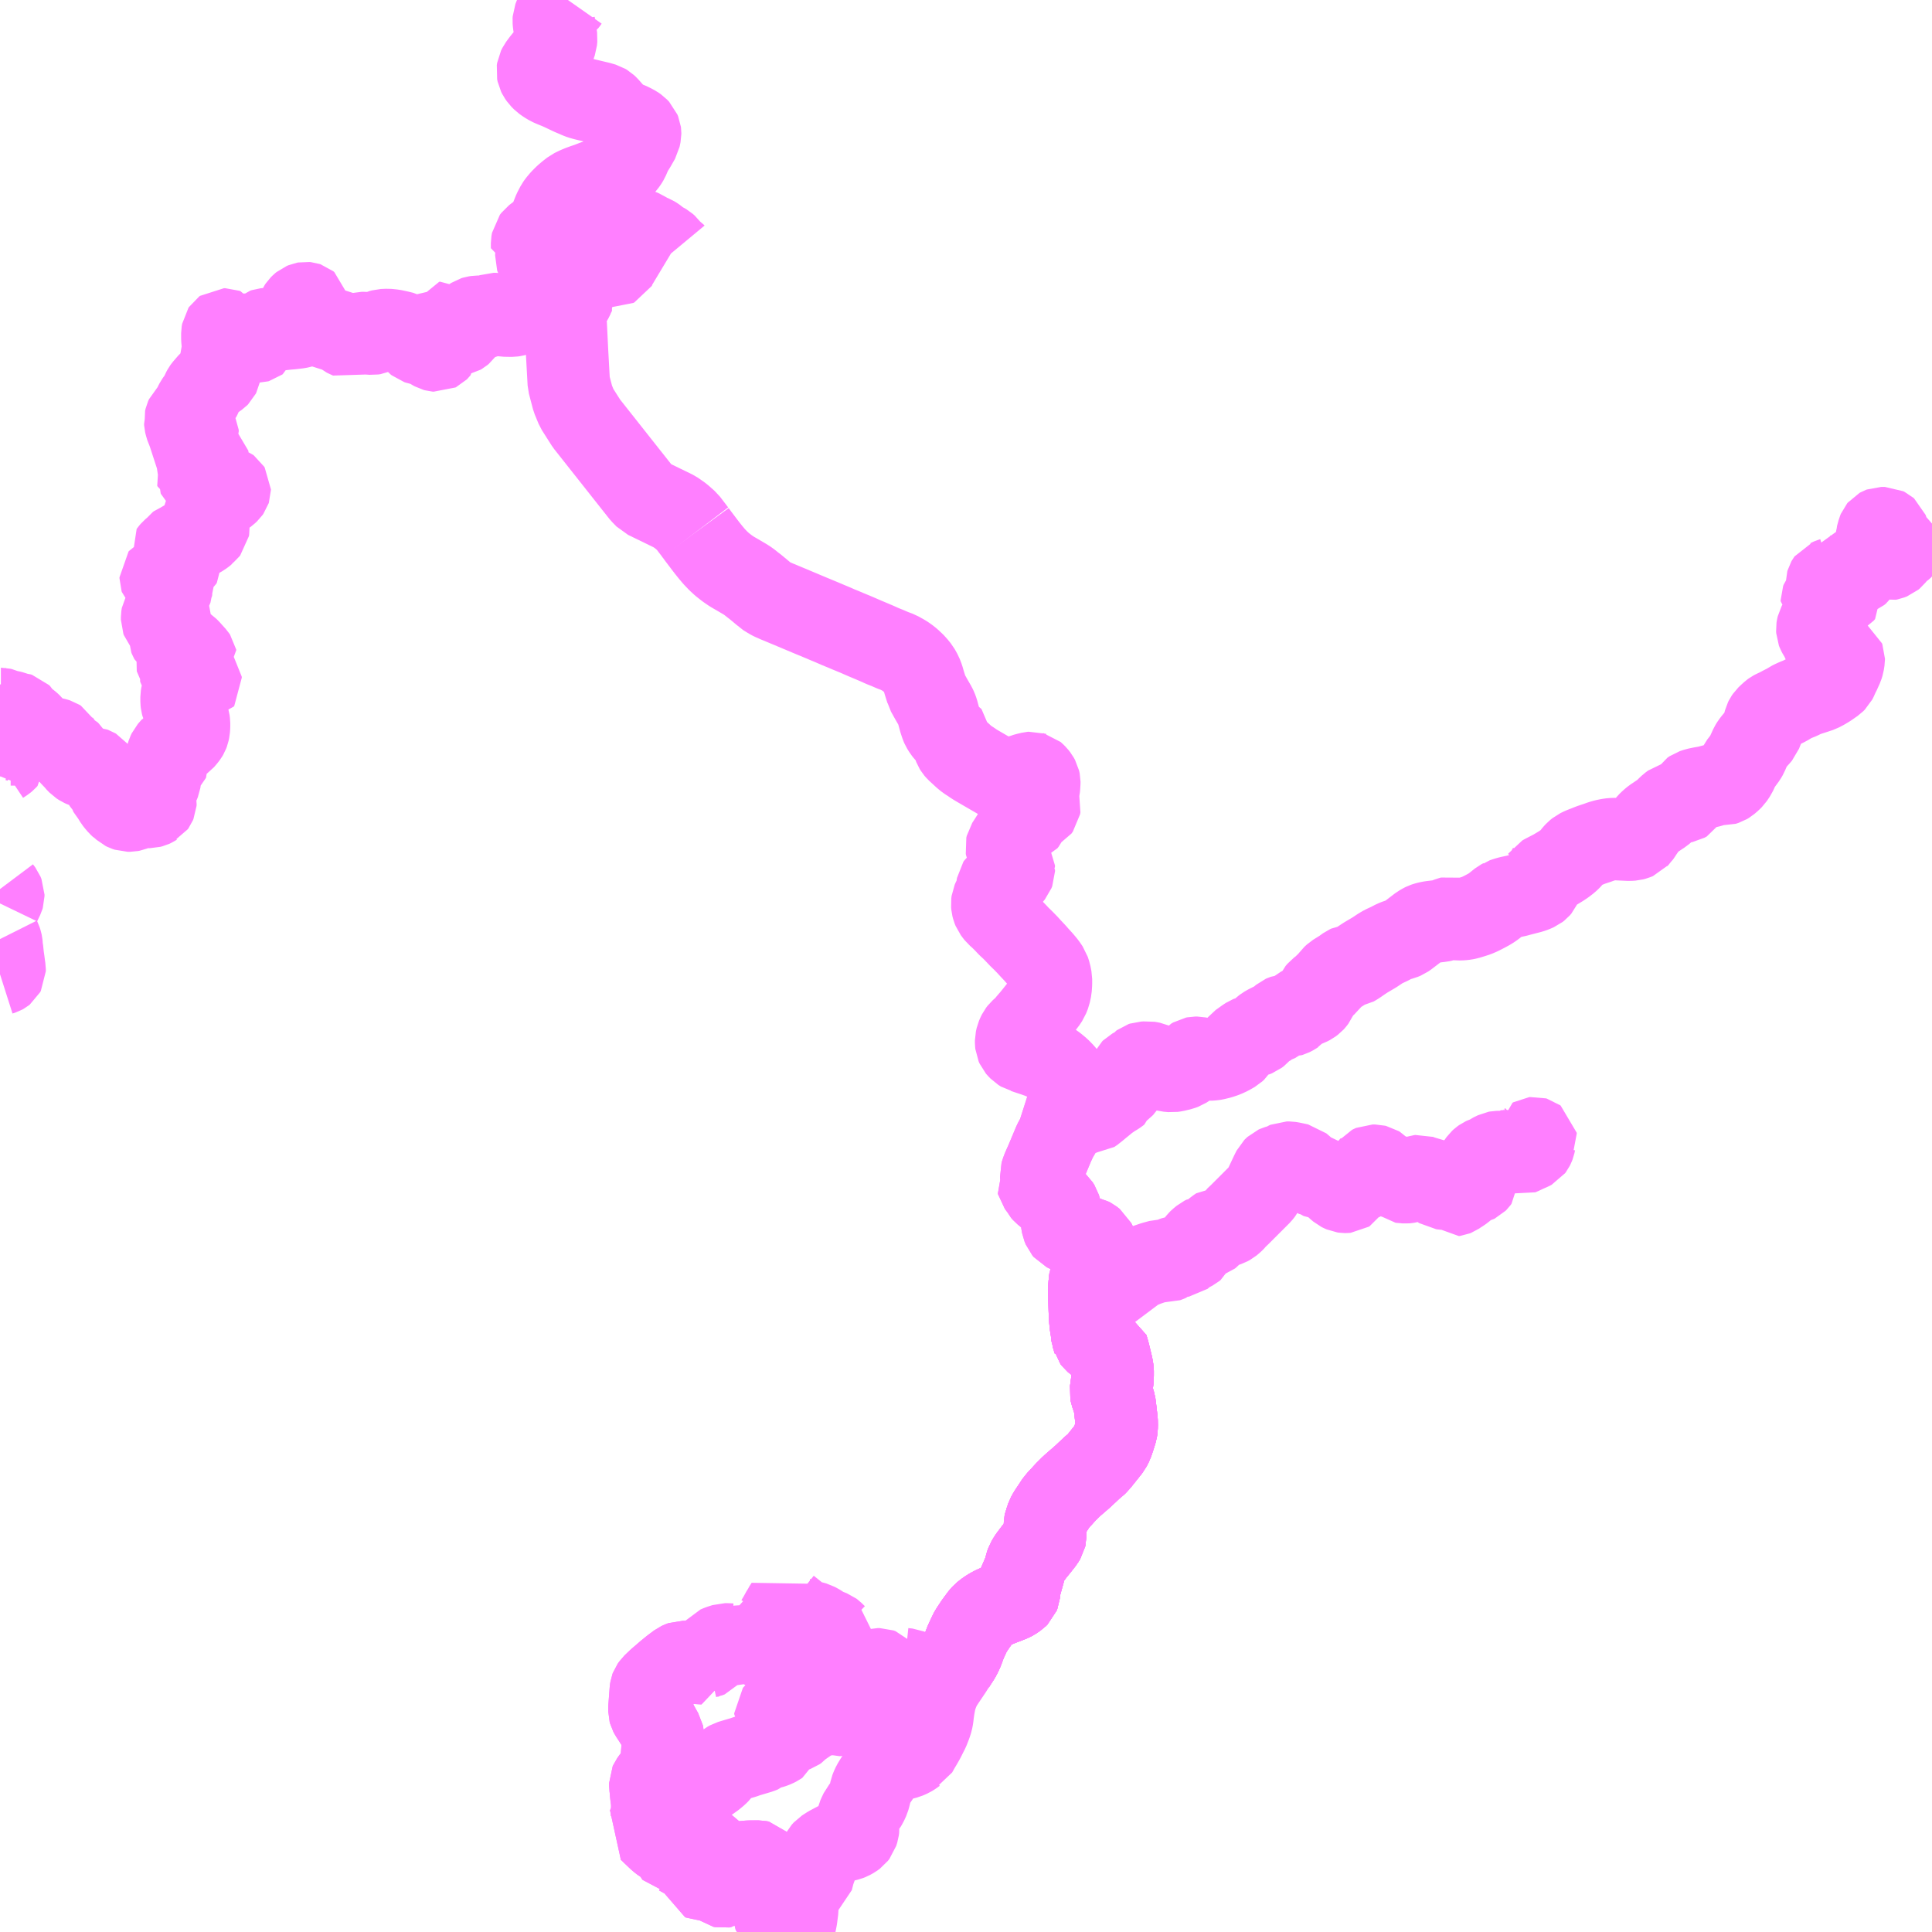 <?xml version="1.0" encoding="UTF-8"?>
<svg  xmlns="http://www.w3.org/2000/svg" xmlns:xlink="http://www.w3.org/1999/xlink" xmlns:go="http://purl.org/svgmap/profile" property="N07_001,N07_002,N07_003,N07_004,N07_005,N07_006,N07_007" viewBox="13781.25 -3691.406 17.578 17.578" go:dataArea="13781.25 -3691.40625 17.578125 17.578125" >
<globalCoordinateSystem srsName="http://purl.org/crs/84" transform="matrix(100.0,0.0,0.0,-100.0,0.0,0.0)" />
<defs>
 <g id="p0" >
  <circle cx="0.0" cy="0.0" r="3" stroke="green" stroke-width="0.75" vector-effect="non-scaling-stroke" />
 </g>
</defs>
<g fill="none" fill-rule="evenodd" stroke="#FF00FF" stroke-width="0.75" opacity="0.5" vector-effect="non-scaling-stroke" stroke-linejoin="bevel" >
<path content="1,川中島バス（株）,特急長野白馬線,8.0,8.0,8.0," xlink:title="1" d="M13788.464,-3673.828L13788.474,-3673.869L13788.447,-3673.883L13788.442,-3673.897L13788.442,-3673.906L13788.455,-3673.925L13788.458,-3673.933L13788.459,-3673.949L13788.454,-3673.966L13788.44,-3673.991L13788.427,-3674.008L13788.417,-3674.022L13788.412,-3674.038L13788.402,-3674.046L13788.394,-3674.051L13788.382,-3674.047L13788.38,-3674.033L13788.387,-3673.991L13788.395,-3673.956L13788.4,-3673.932L13788.401,-3673.899L13788.395,-3673.888L13788.379,-3673.887L13788.368,-3673.894L13788.361,-3673.904L13788.358,-3673.921L13788.356,-3673.945L13788.356,-3673.953L13788.352,-3673.961L13788.337,-3673.974L13788.315,-3673.993L13788.288,-3674.017L13788.258,-3674.051L13788.247,-3674.066L13788.249,-3674.081L13788.257,-3674.097L13788.265,-3674.116L13788.266,-3674.126L13788.264,-3674.133L13788.259,-3674.148L13788.23,-3674.198L13788.223,-3674.216L13788.22,-3674.23L13788.215,-3674.261L13788.213,-3674.276L13788.2,-3674.283L13788.18,-3674.283L13788.15,-3674.28L13788.129,-3674.278L13788.121,-3674.28L13788.115,-3674.285L13788.112,-3674.297L13788.102,-3674.31L13788.09,-3674.309L13788.067,-3674.296L13788.047,-3674.293L13788.037,-3674.297L13788.027,-3674.32L13788.021,-3674.343L13788.027,-3674.354L13788.093,-3674.383L13788.114,-3674.389L13788.151,-3674.385L13788.168,-3674.385L13788.184,-3674.39L13788.19,-3674.399L13788.18,-3674.456L13788.172,-3674.465L13788.152,-3674.469L13788.064,-3674.468L13787.978,-3674.461L13787.953,-3674.458L13787.915,-3674.442L13787.885,-3674.421L13787.872,-3674.403L13787.865,-3674.378L13787.854,-3674.271L13787.851,-3674.249L13787.842,-3674.242L13787.829,-3674.24L13787.814,-3674.243L13787.804,-3674.251L13787.798,-3674.287L13787.792,-3674.317L13787.783,-3674.339L13787.78,-3674.36L13787.783,-3674.372L13787.811,-3674.411L13787.818,-3674.432L13787.822,-3674.456L13787.819,-3674.494L13787.821,-3674.531L13787.818,-3674.539L13787.808,-3674.541L13787.796,-3674.538L13787.789,-3674.528L13787.785,-3674.473L13787.78,-3674.449L13787.764,-3674.424L13787.727,-3674.389L13787.71,-3674.375L13787.678,-3674.351L13787.67,-3674.342L13787.665,-3674.324L13787.66,-3674.307L13787.654,-3674.302L13787.644,-3674.302L13787.635,-3674.306L13787.633,-3674.313L13787.628,-3674.336L13787.627,-3674.349L13787.619,-3674.375L13787.61,-3674.393L13787.592,-3674.418L13787.561,-3674.454L13787.548,-3674.465L13787.531,-3674.477L13787.429,-3674.534L13787.416,-3674.539L13787.385,-3674.542L13787.38,-3674.548L13787.374,-3674.56L13787.369,-3674.584L13787.371,-3674.591L13787.347,-3674.607L13787.28,-3674.645L13787.249,-3674.669L13787.191,-3674.724L13787.161,-3674.754L13787.138,-3674.773L13787.15,-3674.798L13787.158,-3674.817L13787.178,-3674.856L13787.184,-3674.875L13787.185,-3674.928L13787.185,-3675.01L13787.181,-3675.036L13787.175,-3675.078L13787.17,-3675.135L13787.167,-3675.157L13787.167,-3675.183L13787.171,-3675.192L13787.191,-3675.22L13787.228,-3675.265L13787.261,-3675.307L13787.272,-3675.327L13787.278,-3675.34L13787.281,-3675.354L13787.282,-3675.368L13787.28,-3675.383L13787.274,-3675.409L13787.273,-3675.421L13787.281,-3675.531L13787.282,-3675.593L13787.281,-3675.617L13787.278,-3675.631L13787.271,-3675.643L13787.231,-3675.715L13787.191,-3675.778L13787.171,-3675.808L13787.162,-3675.825L13787.159,-3675.836L13787.159,-3675.868L13787.171,-3676.026L13787.174,-3676.045L13787.177,-3676.053L13787.191,-3676.073L13787.239,-3676.119L13787.319,-3676.188L13787.368,-3676.228L13787.427,-3676.272L13787.444,-3676.28L13787.458,-3676.285L13787.506,-3676.284L13787.549,-3676.281L13787.602,-3676.276L13787.654,-3676.273L13787.653,-3676.282L13787.65,-3676.303L13787.65,-3676.318L13787.669,-3676.327L13787.685,-3676.332"/>
<path content="1,糸魚川バス（株）,白馬線,0.5,0.5,0.5," xlink:title="1" d="M13786.471,-3688.722L13786.44,-3688.662L13786.428,-3688.645L13786.415,-3688.632L13786.403,-3688.623L13786.39,-3688.615L13786.379,-3688.612L13786.34,-3688.61L13786.323,-3688.61L13786.288,-3688.611L13786.233,-3688.607L13786.203,-3688.606L13786.17,-3688.602L13786.151,-3688.602L13786.118,-3688.597L13786.083,-3688.59L13786.049,-3688.579L13785.966,-3688.547L13785.936,-3688.539L13785.924,-3688.536L13785.91,-3688.534L13785.892,-3688.534L13785.842,-3688.535L13785.823,-3688.538L13785.783,-3688.546L13785.76,-3688.549L13785.741,-3688.549L13785.727,-3688.544L13785.707,-3688.535L13785.679,-3688.521L13785.672,-3688.517L13785.656,-3688.515L13785.641,-3688.515L13785.614,-3688.521L13785.606,-3688.524L13785.592,-3688.524L13785.572,-3688.521L13785.559,-3688.517L13785.545,-3688.508L13785.531,-3688.498L13785.517,-3688.482L13785.509,-3688.468L13785.496,-3688.438L13785.457,-3688.383L13785.445,-3688.373L13785.433,-3688.366L13785.419,-3688.363L13785.406,-3688.363L13785.401,-3688.364L13785.394,-3688.368L13785.386,-3688.374L13785.353,-3688.417L13785.312,-3688.462L13785.3,-3688.471L13785.292,-3688.47L13785.29,-3688.464L13785.286,-3688.452L13785.272,-3688.421L13785.272,-3688.411L13785.274,-3688.403L13785.311,-3688.374L13785.319,-3688.364L13785.32,-3688.352L13785.313,-3688.332L13785.31,-3688.327L13785.303,-3688.326L13785.275,-3688.329L13785.26,-3688.333L13785.232,-3688.337L13785.195,-3688.336L13785.181,-3688.337L13785.172,-3688.343L13785.148,-3688.368L13785.138,-3688.374L13785.129,-3688.374L13785.123,-3688.371L13785.118,-3688.352L13785.118,-3688.338L13785.12,-3688.33L13785.129,-3688.315L13785.137,-3688.305L13785.143,-3688.298L13785.156,-3688.29L13785.208,-3688.266L13785.227,-3688.255L13785.235,-3688.248L13785.239,-3688.24L13785.239,-3688.227L13785.235,-3688.222L13785.232,-3688.219L13785.226,-3688.216L13785.214,-3688.217L13785.203,-3688.22L13785.192,-3688.226L13785.177,-3688.235L13785.158,-3688.246L13785.138,-3688.256L13785.117,-3688.267L13785.096,-3688.273L13785.078,-3688.277L13785.059,-3688.281L13785.047,-3688.285L13785.037,-3688.293L13785.029,-3688.302L13785.016,-3688.314L13785.003,-3688.325L13784.99,-3688.337L13784.975,-3688.347L13784.966,-3688.352L13784.952,-3688.361L13784.935,-3688.37L13784.919,-3688.378L13784.874,-3688.389L13784.827,-3688.399L13784.789,-3688.403L13784.777,-3688.404L13784.732,-3688.402L13784.71,-3688.396L13784.688,-3688.386L13784.659,-3688.373L13784.638,-3688.37L13784.609,-3688.372L13784.562,-3688.376L13784.54,-3688.376L13784.525,-3688.372L13784.502,-3688.365L13784.46,-3688.341L13784.438,-3688.329L13784.382,-3688.355L13784.358,-3688.376L13784.349,-3688.383L13784.214,-3688.426L13784.184,-3688.436L13784.18,-3688.436L13784.155,-3688.447L13784.144,-3688.454L13784.14,-3688.456L13784.115,-3688.476L13784.077,-3688.516L13784.06,-3688.539L13784.052,-3688.559L13784.052,-3688.582L13784.058,-3688.612L13784.059,-3688.627L13784.057,-3688.638L13784.047,-3688.646L13784.041,-3688.648L13784.031,-3688.649L13784.02,-3688.647L13784.003,-3688.64L13783.992,-3688.631L13783.979,-3688.618L13783.971,-3688.606L13783.966,-3688.595L13783.965,-3688.591L13783.965,-3688.578L13783.965,-3688.575L13783.968,-3688.569L13783.978,-3688.552L13783.981,-3688.548L13784.012,-3688.51L13784.024,-3688.493L13784.027,-3688.485L13784.028,-3688.466L13784.022,-3688.452L13784.015,-3688.444L13784.005,-3688.438L13783.982,-3688.431L13783.963,-3688.427L13783.904,-3688.42L13783.857,-3688.416L13783.797,-3688.409L13783.768,-3688.404L13783.732,-3688.404L13783.716,-3688.407L13783.678,-3688.412L13783.658,-3688.41L13783.646,-3688.406L13783.64,-3688.401L13783.631,-3688.393L13783.627,-3688.386L13783.617,-3688.364L13783.605,-3688.328L13783.602,-3688.313L13783.598,-3688.302L13783.594,-3688.299L13783.587,-3688.297L13783.579,-3688.297L13783.569,-3688.3L13783.552,-3688.315L13783.542,-3688.319L13783.517,-3688.32L13783.505,-3688.322L13783.501,-3688.324L13783.498,-3688.328L13783.497,-3688.331L13783.496,-3688.338L13783.497,-3688.354L13783.498,-3688.359L13783.495,-3688.364L13783.488,-3688.365L13783.476,-3688.363L13783.449,-3688.346L13783.377,-3688.285L13783.362,-3688.275L13783.352,-3688.275L13783.345,-3688.278L13783.339,-3688.282L13783.334,-3688.292L13783.323,-3688.343L13783.319,-3688.358L13783.314,-3688.382L13783.31,-3688.399L13783.306,-3688.406L13783.298,-3688.409L13783.288,-3688.409L13783.281,-3688.404L13783.277,-3688.398L13783.273,-3688.374L13783.273,-3688.324L13783.278,-3688.269L13783.279,-3688.227L13783.26,-3688.12L13783.254,-3688.078L13783.247,-3688.005L13783.246,-3688L13783.242,-3687.992L13783.234,-3687.984L13783.173,-3687.941L13783.155,-3687.925L13783.111,-3687.874L13783.103,-3687.863L13783.092,-3687.843L13783.077,-3687.805L13783.068,-3687.788L13783.045,-3687.761L13783.035,-3687.747L13783.023,-3687.724L13783.015,-3687.704L13782.997,-3687.675L13782.982,-3687.656L13782.974,-3687.647L13782.962,-3687.634L13782.948,-3687.621L13782.94,-3687.603L13782.935,-3687.582L13782.936,-3687.575L13782.935,-3687.572L13782.936,-3687.557L13782.939,-3687.544L13782.95,-3687.507L13782.953,-3687.501L13782.957,-3687.497L13782.963,-3687.496L13782.984,-3687.502L13782.998,-3687.504L13783.024,-3687.505L13783.033,-3687.505L13783.038,-3687.503L13783.044,-3687.5L13783.047,-3687.495L13783.047,-3687.48L13783.041,-3687.462L13783.034,-3687.446L13783.02,-3687.423L13783.014,-3687.414L13783.013,-3687.408L13783.012,-3687.372L13783.008,-3687.364L13782.996,-3687.341L13782.99,-3687.328L13782.989,-3687.313L13782.994,-3687.307L13783.005,-3687.302L13783.053,-3687.29L13783.127,-3687.271L13783.137,-3687.264L13783.138,-3687.255L13783.135,-3687.25L13783.131,-3687.247L13783.115,-3687.238L13783.075,-3687.212L13783.067,-3687.203L13783.068,-3687.195L13783.08,-3687.18L13783.086,-3687.172L13783.086,-3687.166L13783.08,-3687.163L13783.047,-3687.164L13783.027,-3687.164L13783.02,-3687.16L13783.016,-3687.154L13783.019,-3687.148L13783.032,-3687.14L13783.049,-3687.133L13783.075,-3687.124L13783.081,-3687.119L13783.078,-3687.113L13783.052,-3687.094L13783.049,-3687.089L13783.048,-3687.083L13783.05,-3687.079L13783.054,-3687.075L13783.066,-3687.064L13783.08,-3687.057L13783.092,-3687.052L13783.103,-3687.053L13783.138,-3687.071L13783.145,-3687.073L13783.153,-3687.074L13783.159,-3687.071L13783.162,-3687.066L13783.146,-3687.028L13783.134,-3686.978L13783.133,-3686.965L13783.135,-3686.957L13783.142,-3686.954L13783.155,-3686.952L13783.17,-3686.956L13783.18,-3686.962L13783.227,-3686.999L13783.236,-3687.004L13783.248,-3687.005L13783.263,-3686.999L13783.285,-3686.985L13783.295,-3686.98L13783.307,-3686.976L13783.327,-3686.968L13783.335,-3686.962L13783.34,-3686.954L13783.34,-3686.949L13783.339,-3686.946L13783.332,-3686.936L13783.314,-3686.919L13783.303,-3686.911L13783.288,-3686.902L13783.26,-3686.89L13783.241,-3686.881L13783.23,-3686.874L13783.201,-3686.856L13783.157,-3686.821L13783.143,-3686.807L13783.123,-3686.781L13783.099,-3686.766L13783.088,-3686.754L13783.089,-3686.745L13783.094,-3686.74L13783.114,-3686.726L13783.133,-3686.684L13783.146,-3686.619L13783.147,-3686.602L13783.145,-3686.59L13783.136,-3686.579L13783.122,-3686.567L13783.115,-3686.557L13783.104,-3686.548L13783.085,-3686.534L13783.064,-3686.522L13783.052,-3686.518L13783.035,-3686.514L13783.021,-3686.513L13782.998,-3686.509L13782.973,-3686.501L13782.948,-3686.491L13782.918,-3686.475L13782.895,-3686.46L13782.867,-3686.449L13782.86,-3686.444L13782.855,-3686.437L13782.851,-3686.428L13782.846,-3686.423L13782.835,-3686.413L13782.815,-3686.396L13782.803,-3686.382L13782.798,-3686.375L13782.8,-3686.369L13782.809,-3686.367L13782.837,-3686.368L13782.853,-3686.362L13782.86,-3686.355L13782.865,-3686.348L13782.869,-3686.343L13782.885,-3686.325L13782.89,-3686.314L13782.895,-3686.302L13782.895,-3686.286L13782.89,-3686.277L13782.88,-3686.269L13782.86,-3686.263L13782.832,-3686.259L13782.825,-3686.257L13782.819,-3686.253L13782.815,-3686.248L13782.811,-3686.238L13782.811,-3686.206L13782.815,-3686.191L13782.815,-3686.176L13782.81,-3686.171L13782.799,-3686.169L13782.776,-3686.17L13782.748,-3686.17L13782.737,-3686.168L13782.722,-3686.161L13782.716,-3686.158L13782.712,-3686.153L13782.712,-3686.145L13782.714,-3686.139L13782.72,-3686.133L13782.737,-3686.124L13782.792,-3686.099L13782.813,-3686.084L13782.818,-3686.075L13782.818,-3686.066L13782.809,-3686.044L13782.807,-3686.027L13782.803,-3686.021L13782.79,-3686.008L13782.783,-3685.998L13782.78,-3685.982L13782.78,-3685.97L13782.779,-3685.946L13782.785,-3685.936L13782.785,-3685.926L13782.782,-3685.919L13782.767,-3685.897L13782.767,-3685.882L13782.773,-3685.863L13782.783,-3685.847L13782.797,-3685.826L13782.801,-3685.818L13782.8,-3685.808L13782.795,-3685.804L13782.779,-3685.806L13782.769,-3685.81L13782.755,-3685.82L13782.742,-3685.827L13782.738,-3685.826L13782.732,-3685.824L13782.729,-3685.819L13782.725,-3685.792L13782.725,-3685.767L13782.729,-3685.756L13782.783,-3685.692L13782.79,-3685.68L13782.793,-3685.643L13782.793,-3685.608L13782.797,-3685.598L13782.802,-3685.589L13782.806,-3685.586L13782.831,-3685.575L13782.852,-3685.559L13782.866,-3685.546L13782.872,-3685.542L13782.888,-3685.535L13782.923,-3685.527L13782.938,-3685.521L13782.954,-3685.51L13782.971,-3685.493L13783.025,-3685.433L13783.031,-3685.424L13783.032,-3685.419L13783.027,-3685.415L13783.022,-3685.414L13782.958,-3685.419L13782.917,-3685.424L13782.899,-3685.428L13782.874,-3685.436L13782.864,-3685.438L13782.855,-3685.438L13782.846,-3685.435L13782.843,-3685.432L13782.842,-3685.427L13782.845,-3685.423L13782.864,-3685.409L13782.871,-3685.401L13782.872,-3685.394L13782.871,-3685.387L13782.865,-3685.373L13782.864,-3685.365L13782.865,-3685.359L13782.868,-3685.355L13782.876,-3685.348L13782.896,-3685.338L13782.912,-3685.334L13782.942,-3685.329L13782.95,-3685.326L13782.958,-3685.322L13782.966,-3685.307L13782.971,-3685.289L13782.981,-3685.275L13782.997,-3685.262L13783.021,-3685.251L13783.055,-3685.234L13783.065,-3685.227L13783.076,-3685.213L13783.077,-3685.203L13783.072,-3685.196L13783.057,-3685.195L13783.043,-3685.198L13783.032,-3685.203L13783.021,-3685.209L13783.006,-3685.218L13782.974,-3685.243L13782.964,-3685.248L13782.944,-3685.257L13782.926,-3685.27L13782.91,-3685.275L13782.902,-3685.274L13782.897,-3685.27L13782.896,-3685.263L13782.897,-3685.256L13782.904,-3685.247L13782.908,-3685.244L13782.984,-3685.213L13782.996,-3685.204L13783.001,-3685.195L13783,-3685.188L13782.989,-3685.183L13782.982,-3685.18L13782.965,-3685.181L13782.949,-3685.185L13782.926,-3685.194L13782.904,-3685.2L13782.894,-3685.201L13782.887,-3685.201L13782.883,-3685.198L13782.881,-3685.193L13782.885,-3685.186L13782.902,-3685.167L13782.908,-3685.156L13782.914,-3685.144L13782.914,-3685.13L13782.912,-3685.111L13782.91,-3685.105L13782.906,-3685.09L13782.902,-3685.065L13782.902,-3685.023L13782.904,-3685.005L13782.909,-3684.986L13782.914,-3684.976L13782.931,-3684.942L13782.958,-3684.882L13782.967,-3684.851L13782.97,-3684.828L13782.97,-3684.795L13782.968,-3684.768L13782.963,-3684.744L13782.957,-3684.728L13782.95,-3684.716L13782.938,-3684.7L13782.913,-3684.671L13782.899,-3684.661L13782.897,-3684.659L13782.878,-3684.649L13782.848,-3684.637L13782.842,-3684.633L13782.827,-3684.621L13782.819,-3684.609L13782.808,-3684.597L13782.787,-3684.573L13782.778,-3684.554L13782.77,-3684.529L13782.766,-3684.511L13782.765,-3684.491L13782.766,-3684.472L13782.769,-3684.463L13782.769,-3684.451L13782.767,-3684.445L13782.756,-3684.436L13782.743,-3684.43L13782.718,-3684.42L13782.708,-3684.411L13782.701,-3684.402L13782.701,-3684.382L13782.706,-3684.36L13782.706,-3684.319L13782.702,-3684.293L13782.694,-3684.273L13782.678,-3684.243L13782.67,-3684.221L13782.666,-3684.203L13782.666,-3684.156L13782.662,-3684.145L13782.661,-3684.133L13782.665,-3684.113L13782.664,-3684.099L13782.659,-3684.087L13782.654,-3684.08L13782.652,-3684.079L13782.646,-3684.075L13782.633,-3684.069L13782.614,-3684.064L13782.593,-3684.064L13782.563,-3684.07L13782.544,-3684.071L13782.532,-3684.067L13782.449,-3684.034L13782.434,-3684.031L13782.412,-3684.031L13782.391,-3684.038L13782.379,-3684.044L13782.359,-3684.062L13782.349,-3684.068L13782.333,-3684.083L13782.311,-3684.109L13782.299,-3684.124L13782.282,-3684.152L13782.26,-3684.173L13782.255,-3684.184L13782.253,-3684.191L13782.241,-3684.22L13782.228,-3684.242L13782.206,-3684.269L13782.183,-3684.299L13782.173,-3684.32L13782.152,-3684.343L13782.13,-3684.38L13782.121,-3684.399L13782.113,-3684.409L13782.108,-3684.412L13782.097,-3684.416L13782.07,-3684.418L13782.038,-3684.424L13782.012,-3684.432L13781.992,-3684.441L13781.969,-3684.456L13781.942,-3684.484L13781.932,-3684.498L13781.911,-3684.517L13781.902,-3684.528L13781.896,-3684.541L13781.889,-3684.55L13781.883,-3684.559L13781.873,-3684.569L13781.86,-3684.575L13781.848,-3684.578L13781.836,-3684.584L13781.83,-3684.59L13781.823,-3684.601L13781.82,-3684.616L13781.815,-3684.626L13781.805,-3684.638L13781.794,-3684.653L13781.785,-3684.669L13781.774,-3684.676L13781.755,-3684.682L13781.746,-3684.684L13781.72,-3684.688L13781.701,-3684.694L13781.678,-3684.704L13781.64,-3684.712L13781.626,-3684.717L13781.61,-3684.72L13781.602,-3684.723L13781.577,-3684.734L13781.567,-3684.743L13781.559,-3684.756L13781.553,-3684.779L13781.548,-3684.792L13781.534,-3684.809L13781.519,-3684.823L13781.499,-3684.839L13781.471,-3684.857L13781.462,-3684.865L13781.451,-3684.88L13781.441,-3684.898L13781.431,-3684.908L13781.418,-3684.912L13781.405,-3684.913L13781.386,-3684.918L13781.362,-3684.927L13781.35,-3684.93L13781.339,-3684.933L13781.312,-3684.937L13781.295,-3684.943L13781.274,-3684.953L13781.261,-3684.956L13781.258,-3684.956L13781.25,-3684.957M13781.25,-3684.937L13781.263,-3684.931L13781.268,-3684.925L13781.271,-3684.919L13781.273,-3684.891L13781.278,-3684.879L13781.289,-3684.857L13781.301,-3684.821L13781.317,-3684.794L13781.323,-3684.784L13781.33,-3684.779L13781.336,-3684.781L13781.338,-3684.788L13781.338,-3684.798L13781.34,-3684.805L13781.341,-3684.81L13781.345,-3684.817L13781.351,-3684.823L13781.359,-3684.826L13781.368,-3684.824L13781.374,-3684.816L13781.373,-3684.798L13781.369,-3684.789L13781.362,-3684.778L13781.326,-3684.74L13781.321,-3684.731L13781.319,-3684.723L13781.322,-3684.718L13781.326,-3684.714L13781.332,-3684.715L13781.346,-3684.729L13781.358,-3684.736L13781.369,-3684.736L13781.374,-3684.734L13781.381,-3684.73L13781.385,-3684.723L13781.386,-3684.716L13781.383,-3684.706L13781.36,-3684.684L13781.357,-3684.677L13781.361,-3684.673L13781.387,-3684.673L13781.408,-3684.668L13781.414,-3684.665L13781.418,-3684.659L13781.418,-3684.649L13781.412,-3684.641L13781.401,-3684.635L13781.394,-3684.633L13781.347,-3684.633L13781.333,-3684.631L13781.322,-3684.627L13781.308,-3684.615L13781.297,-3684.601L13781.29,-3684.588L13781.288,-3684.58L13781.287,-3684.568L13781.289,-3684.556L13781.292,-3684.548L13781.302,-3684.534L13781.31,-3684.52L13781.311,-3684.504L13781.303,-3684.495L13781.291,-3684.485L13781.252,-3684.459L13781.25,-3684.457M13781.25,-3683.317L13781.271,-3683.289L13781.28,-3683.267L13781.28,-3683.252L13781.277,-3683.242L13781.25,-3683.186M13781.25,-3682.862L13781.254,-3682.854L13781.26,-3682.835L13781.263,-3682.821L13781.264,-3682.812L13781.266,-3682.782L13781.269,-3682.768L13781.276,-3682.702L13781.282,-3682.661L13781.288,-3682.613L13781.292,-3682.589L13781.292,-3682.569L13781.286,-3682.558L13781.281,-3682.554L13781.272,-3682.549L13781.25,-3682.542"/>
<path content="1,糸魚川バス（株）,白馬線,0.5,0.5,0.5," xlink:title="1" d="M13786.471,-3688.722L13786.492,-3688.706"/>
<path content="1,糸魚川バス（株）,白馬線,0.5,0.5,0.5," xlink:title="1" d="M13786.417,-3691.406L13786.41,-3691.396L13786.399,-3691.382L13786.383,-3691.37L13786.364,-3691.359L13786.345,-3691.343L13786.333,-3691.33L13786.322,-3691.311L13786.305,-3691.274L13786.296,-3691.252L13786.289,-3691.234L13786.288,-3691.218L13786.29,-3691.193L13786.308,-3691.082L13786.311,-3691.06L13786.308,-3691.027L13786.297,-3690.996L13786.281,-3690.965L13786.249,-3690.92L13786.187,-3690.844L13786.17,-3690.821L13786.156,-3690.802L13786.144,-3690.778L13786.141,-3690.758L13786.145,-3690.738L13786.153,-3690.722L13786.169,-3690.699L13786.176,-3690.692L13786.193,-3690.675L13786.221,-3690.655L13786.253,-3690.636L13786.28,-3690.624L13786.327,-3690.605L13786.361,-3690.59L13786.426,-3690.559L13786.454,-3690.546L13786.488,-3690.532L13786.512,-3690.521L13786.536,-3690.512L13786.568,-3690.503L13786.706,-3690.47L13786.73,-3690.463L13786.747,-3690.458L13786.762,-3690.449L13786.778,-3690.434L13786.862,-3690.339L13786.874,-3690.329L13786.888,-3690.317L13786.908,-3690.308L13786.938,-3690.296L13786.969,-3690.285L13787.002,-3690.269L13787.028,-3690.255L13787.048,-3690.241L13787.066,-3690.222L13787.073,-3690.205L13787.074,-3690.197L13787.074,-3690.186L13787.07,-3690.166L13787.066,-3690.147L13787.026,-3690.077L13786.995,-3690.028L13786.976,-3689.985L13786.964,-3689.957L13786.952,-3689.937L13786.937,-3689.916L13786.927,-3689.905L13786.903,-3689.878L13786.875,-3689.838L13786.861,-3689.825L13786.838,-3689.808L13786.806,-3689.791L13786.778,-3689.782L13786.758,-3689.777L13786.726,-3689.771L13786.698,-3689.768L13786.663,-3689.758L13786.604,-3689.735L13786.565,-3689.722L13786.535,-3689.711L13786.501,-3689.697L13786.46,-3689.677L13786.424,-3689.649L13786.392,-3689.622L13786.358,-3689.588L13786.332,-3689.557L13786.317,-3689.536L13786.291,-3689.486L13786.262,-3689.413L13786.235,-3689.355L13786.221,-3689.33L13786.2,-3689.306L13786.172,-3689.285L13786.143,-3689.267L13786.109,-3689.241L13786.096,-3689.224L13786.091,-3689.195L13786.091,-3689.148L13786.121,-3689.147L13786.128,-3689.146L13786.131,-3689.143L13786.132,-3689.14L13786.132,-3689.134L13786.132,-3689.111L13786.13,-3689.09L13786.13,-3689.083L13786.129,-3689.064L13786.132,-3689.055L13786.139,-3689.043L13786.147,-3689.037L13786.179,-3689.017L13786.195,-3689.007L13786.249,-3688.963L13786.288,-3688.918L13786.308,-3688.897L13786.326,-3688.881L13786.342,-3688.864L13786.352,-3688.847L13786.358,-3688.835L13786.366,-3688.81L13786.373,-3688.799L13786.383,-3688.787L13786.4,-3688.772L13786.461,-3688.729L13786.471,-3688.722"/>
<path content="2,小谷村,北小谷線,4.5,0.0,0.0," xlink:title="2" d="M13789.771,-3676.114L13789.774,-3676.123L13789.784,-3676.139L13789.805,-3676.155L13789.811,-3676.163L13789.814,-3676.17L13789.821,-3676.186L13789.83,-3676.195L13789.856,-3676.219L13789.864,-3676.23L13789.87,-3676.241L13789.886,-3676.252L13789.935,-3676.262L13789.977,-3676.327L13789.992,-3676.355L13790.012,-3676.399L13790.018,-3676.419L13790.036,-3676.466L13790.067,-3676.533L13790.071,-3676.543L13790.084,-3676.566L13790.094,-3676.582L13790.128,-3676.633L13790.175,-3676.697L13790.193,-3676.717L13790.224,-3676.742L13790.247,-3676.757L13790.263,-3676.767L13790.295,-3676.784L13790.355,-3676.809L13790.408,-3676.829L13790.451,-3676.846L13790.468,-3676.855L13790.502,-3676.878L13790.515,-3676.891L13790.521,-3676.906L13790.523,-3676.927L13790.522,-3676.947L13790.518,-3676.974L13790.517,-3676.99L13790.523,-3677.018L13790.55,-3677.057L13790.573,-3677.087L13790.576,-3677.092L13790.576,-3677.106L13790.578,-3677.135L13790.585,-3677.166L13790.594,-3677.192L13790.614,-3677.226L13790.624,-3677.24L13790.657,-3677.284L13790.696,-3677.332L13790.74,-3677.388L13790.757,-3677.416L13790.759,-3677.425L13790.759,-3677.438L13790.759,-3677.456L13790.757,-3677.474L13790.757,-3677.497L13790.756,-3677.517L13790.757,-3677.526L13790.757,-3677.539L13790.76,-3677.553L13790.762,-3677.558L13790.779,-3677.607L13790.795,-3677.637L13790.836,-3677.698L13790.845,-3677.715L13790.876,-3677.754L13790.886,-3677.766L13790.904,-3677.785L13790.917,-3677.798L13790.925,-3677.808L13790.955,-3677.84L13790.973,-3677.857L13790.984,-3677.869L13791.013,-3677.896L13791.103,-3677.974L13791.192,-3678.058L13791.217,-3678.077L13791.229,-3678.089L13791.253,-3678.116L13791.348,-3678.235L13791.368,-3678.274L13791.389,-3678.336L13791.406,-3678.392L13791.408,-3678.406L13791.41,-3678.435L13791.409,-3678.482L13791.402,-3678.538L13791.399,-3678.566L13791.394,-3678.608L13791.39,-3678.636L13791.384,-3678.655L13791.374,-3678.688L13791.361,-3678.725L13791.357,-3678.746L13791.361,-3678.775L13791.367,-3678.82L13791.372,-3678.857L13791.373,-3678.897L13791.373,-3678.935L13791.366,-3678.977L13791.352,-3679.036L13791.347,-3679.056L13791.343,-3679.074L13791.34,-3679.083L13791.336,-3679.1L13791.32,-3679.156L13791.289,-3679.169L13791.269,-3679.178L13791.253,-3679.184L13791.228,-3679.195L13791.212,-3679.206L13791.206,-3679.211L13791.196,-3679.224L13791.194,-3679.233L13791.189,-3679.245L13791.183,-3679.304L13791.176,-3679.342L13791.172,-3679.379L13791.171,-3679.388L13791.167,-3679.443L13791.165,-3679.498L13791.162,-3679.597L13791.159,-3679.689L13791.163,-3679.71L13791.16,-3679.725L13791.163,-3679.74L13791.171,-3679.766L13791.18,-3679.779L13791.188,-3679.804L13791.196,-3679.826L13791.199,-3679.84L13791.197,-3679.86L13791.195,-3679.897L13791.194,-3679.929L13791.196,-3679.958L13791.204,-3679.983L13791.215,-3680.01L13791.221,-3680.03L13791.224,-3680.066L13791.219,-3680.087L13791.207,-3680.111L13791.18,-3680.132L13791.163,-3680.141L13791.149,-3680.144L13791.092,-3680.152L13791.062,-3680.159L13791.05,-3680.162L13791.021,-3680.174L13790.977,-3680.194L13790.941,-3680.212L13790.93,-3680.225L13790.919,-3680.252L13790.914,-3680.279L13790.911,-3680.296L13790.91,-3680.329L13790.902,-3680.377L13790.896,-3680.403L13790.889,-3680.426L13790.874,-3680.45L13790.846,-3680.475L13790.813,-3680.503L13790.798,-3680.514L13790.774,-3680.533L13790.767,-3680.539L13790.746,-3680.556L13790.731,-3680.573L13790.721,-3680.594L13790.706,-3680.614L13790.695,-3680.629L13790.693,-3680.637L13790.699,-3680.646L13790.722,-3680.678L13790.725,-3680.69L13790.723,-3680.722L13790.729,-3680.743L13790.739,-3680.77L13790.755,-3680.807L13790.764,-3680.826L13790.78,-3680.864L13790.842,-3681.012L13790.858,-3681.042L13790.88,-3681.073L13790.894,-3681.088L13790.898,-3681.101L13790.903,-3681.156L13790.902,-3681.203L13790.902,-3681.212L13790.907,-3681.219L13790.916,-3681.225L13791.035,-3681.25L13791.066,-3681.26L13791.073,-3681.263L13791.084,-3681.271L13791.094,-3681.276L13791.106,-3681.28L13791.103,-3681.287L13791.097,-3681.302L13791.076,-3681.351L13791.064,-3681.378L13791.049,-3681.41L13791.035,-3681.445L13791.018,-3681.485L13790.998,-3681.53L13790.978,-3681.565L13790.954,-3681.605L13790.924,-3681.642L13790.89,-3681.677L13790.849,-3681.711L13790.811,-3681.738L13790.756,-3681.767L13790.715,-3681.785L13790.662,-3681.804L13790.61,-3681.821L13790.569,-3681.835L13790.556,-3681.838L13790.532,-3681.853L13790.511,-3681.875L13790.505,-3681.882L13790.497,-3681.9L13790.495,-3681.919L13790.495,-3681.94L13790.502,-3681.971L13790.511,-3681.992L13790.52,-3682.01L13790.533,-3682.027L13790.542,-3682.035L13790.556,-3682.046L13790.57,-3682.057L13790.582,-3682.067L13790.593,-3682.085L13790.608,-3682.104L13790.637,-3682.137L13790.667,-3682.174L13790.695,-3682.209L13790.726,-3682.249L13790.757,-3682.284L13790.783,-3682.323L13790.799,-3682.364L13790.809,-3682.411L13790.812,-3682.456L13790.812,-3682.499L13790.803,-3682.545L13790.79,-3682.585L13790.762,-3682.626L13790.732,-3682.662L13790.693,-3682.705L13790.663,-3682.739L13790.629,-3682.775L13790.598,-3682.809L13790.562,-3682.846L13790.554,-3682.854L13790.526,-3682.881L13790.509,-3682.899L13790.491,-3682.918L13790.457,-3682.953L13790.424,-3682.983L13790.392,-3683.017L13790.362,-3683.047L13790.35,-3683.059L13790.335,-3683.072L13790.321,-3683.084L13790.31,-3683.098L13790.292,-3683.122L13790.284,-3683.142L13790.279,-3683.162L13790.277,-3683.184L13790.28,-3683.207L13790.29,-3683.23L13790.306,-3683.258L13790.32,-3683.283L13790.324,-3683.302L13790.324,-3683.322L13790.324,-3683.339L13790.327,-3683.357L13790.333,-3683.366L13790.346,-3683.377L13790.393,-3683.405L13790.424,-3683.424L13790.449,-3683.439L13790.458,-3683.45L13790.467,-3683.461L13790.474,-3683.479L13790.474,-3683.49L13790.46,-3683.508L13790.461,-3683.524L13790.474,-3683.546L13790.475,-3683.559L13790.465,-3683.572L13790.44,-3683.598L13790.435,-3683.607L13790.433,-3683.621L13790.43,-3683.63L13790.428,-3683.639L13790.421,-3683.662L13790.409,-3683.687L13790.407,-3683.699L13790.411,-3683.716L13790.431,-3683.747L13790.452,-3683.78L13790.474,-3683.815L13790.485,-3683.831L13790.503,-3683.864L13790.516,-3683.883L13790.534,-3683.901L13790.539,-3683.904L13790.557,-3683.913L13790.576,-3683.92L13790.587,-3683.934L13790.598,-3683.957L13790.611,-3683.982L13790.632,-3684.003L13790.655,-3684.021L13790.694,-3684.041L13790.707,-3684.059L13790.71,-3684.077L13790.706,-3684.09L13790.699,-3684.097L13790.69,-3684.102L13790.667,-3684.111L13790.656,-3684.122L13790.656,-3684.135L13790.663,-3684.147L13790.675,-3684.171L13790.686,-3684.193L13790.694,-3684.212L13790.7,-3684.223L13790.702,-3684.232L13790.704,-3684.253L13790.705,-3684.273L13790.706,-3684.289L13790.706,-3684.294L13790.705,-3684.299L13790.702,-3684.312L13790.691,-3684.332L13790.677,-3684.35L13790.662,-3684.365L13790.655,-3684.371L13790.651,-3684.372L13790.642,-3684.375L13790.631,-3684.374L13790.602,-3684.367L13790.588,-3684.364L13790.582,-3684.362L13790.577,-3684.36L13790.569,-3684.357L13790.512,-3684.34L13790.449,-3684.321L13790.422,-3684.313L13790.407,-3684.308L13790.398,-3684.307L13790.38,-3684.302L13790.373,-3684.303L13790.34,-3684.322L13790.149,-3684.433L13790.122,-3684.449L13790.105,-3684.46L13790.085,-3684.474L13790.049,-3684.497L13790.021,-3684.52L13789.957,-3684.579L13789.945,-3684.593L13789.937,-3684.606L13789.932,-3684.619L13789.932,-3684.642L13789.934,-3684.651L13789.935,-3684.671L13789.877,-3684.721L13789.856,-3684.743L13789.841,-3684.762L13789.823,-3684.791L13789.816,-3684.807L13789.802,-3684.849L13789.779,-3684.934L13789.77,-3684.959L13789.76,-3684.98L13789.722,-3685.046L13789.684,-3685.114L13789.682,-3685.122L13789.675,-3685.144L13789.659,-3685.195L13789.647,-3685.237L13789.633,-3685.274L13789.609,-3685.317L13789.587,-3685.344L13789.577,-3685.357L13789.532,-3685.4L13789.5,-3685.425L13789.471,-3685.444L13789.447,-3685.457L13789.422,-3685.471L13789.371,-3685.49L13789.325,-3685.51L13789.282,-3685.527L13789.224,-3685.553L13789.212,-3685.558L13789.177,-3685.573L13789.146,-3685.586L13789.122,-3685.596L13789.076,-3685.616L13789.032,-3685.635L13789.02,-3685.64L13788.986,-3685.654L13788.964,-3685.663L13788.929,-3685.678L13788.875,-3685.7L13788.827,-3685.721L13788.772,-3685.744L13788.725,-3685.764L13788.626,-3685.805L13788.526,-3685.847L13788.431,-3685.887L13788.426,-3685.889L13788.371,-3685.912L13788.345,-3685.923L13788.32,-3685.933L13788.275,-3685.953L13788.271,-3685.955L13788.251,-3685.966L13788.235,-3685.976L13788.209,-3685.992L13788.194,-3686.007L13788.118,-3686.07L13788.103,-3686.081L13788.063,-3686.113L13788.033,-3686.133L13787.999,-3686.153L13787.96,-3686.176L13787.908,-3686.206L13787.863,-3686.237L13787.82,-3686.271L13787.785,-3686.303L13787.747,-3686.343L13787.715,-3686.381L13787.683,-3686.421L13787.654,-3686.459L13787.623,-3686.5L13787.604,-3686.525L13787.577,-3686.562"/>
<path content="2,小谷村,北小谷線,4.5,0.0,0.0," xlink:title="2" d="M13787.577,-3686.562L13787.503,-3686.659L13787.443,-3686.712L13787.385,-3686.752L13787.128,-3686.877L13787.088,-3686.918L13786.586,-3687.553L13786.497,-3687.693L13786.462,-3687.778L13786.425,-3687.919L13786.409,-3688.209L13786.397,-3688.457L13786.371,-3688.533L13786.354,-3688.569L13786.329,-3688.61L13786.379,-3688.612L13786.389,-3688.615L13786.403,-3688.623L13786.422,-3688.639L13786.448,-3688.675L13786.482,-3688.744L13786.468,-3688.767L13786.501,-3688.806"/>
<path content="2,小谷村,北小谷線,4.5,0.0,0.0," xlink:title="2" d="M13786.501,-3688.806L13786.525,-3688.836L13786.524,-3688.846L13786.52,-3688.859L13786.51,-3688.877L13786.5,-3688.891L13786.471,-3688.931L13786.441,-3688.989L13786.424,-3689.022L13786.419,-3689.057L13786.419,-3689.08L13786.427,-3689.093L13786.433,-3689.096L13786.448,-3689.097L13786.464,-3689.093L13786.496,-3689.09L13786.523,-3689.089L13786.536,-3689.091L13786.546,-3689.095L13786.569,-3689.113L13786.574,-3689.115L13786.583,-3689.116L13786.587,-3689.112L13786.587,-3689.108L13786.587,-3689.107L13786.579,-3689.097L13786.571,-3689.089L13786.565,-3689.085L13786.554,-3689.079L13786.531,-3689.074L13786.516,-3689.069L13786.501,-3689.059L13786.501,-3689.056L13786.504,-3689.052L13786.535,-3689.055L13786.621,-3689.068L13786.656,-3689.069L13786.664,-3689.067L13786.669,-3689.064L13786.674,-3689.055L13786.674,-3689.042L13786.669,-3689.037L13786.664,-3689.034L13786.643,-3689.033L13786.628,-3689.032L13786.619,-3689.029L13786.608,-3689.021L13786.6,-3689.011L13786.6,-3688.989L13786.604,-3688.981L13786.621,-3688.97L13786.625,-3688.968L13786.647,-3688.96L13786.666,-3688.957L13786.679,-3688.961L13786.691,-3688.968L13786.704,-3688.981L13786.712,-3688.99L13786.723,-3689.008L13786.734,-3689.039L13786.736,-3689.056L13786.738,-3689.06L13786.742,-3689.063L13786.752,-3689.064L13786.76,-3689.06L13786.768,-3689.051L13786.773,-3689.034L13786.777,-3689.029L13786.805,-3689.006L13786.812,-3688.995L13786.817,-3688.992L13786.831,-3688.986L13786.844,-3688.985L13786.854,-3688.99L13786.858,-3688.997L13786.854,-3689.005L13786.837,-3689.024L13786.822,-3689.045L13786.815,-3689.061L13786.813,-3689.087L13786.808,-3689.104L13786.8,-3689.129L13786.796,-3689.168L13786.799,-3689.176L13786.812,-3689.186L13786.823,-3689.192L13786.835,-3689.198L13786.847,-3689.205L13786.879,-3689.232L13786.896,-3689.247L13786.929,-3689.279L13786.95,-3689.304L13786.967,-3689.317L13786.976,-3689.321L13786.994,-3689.325L13787.028,-3689.325L13787.059,-3689.318L13787.1,-3689.302L13787.125,-3689.285L13787.149,-3689.271L13787.191,-3689.254L13787.204,-3689.246L13787.223,-3689.233L13787.242,-3689.216L13787.264,-3689.2L13787.288,-3689.189L13787.305,-3689.179L13787.322,-3689.164L13787.335,-3689.146L13787.347,-3689.132L13787.367,-3689.12L13787.372,-3689.114"/>
<path content="2,小谷村,土谷線,6.5,0.0,0.0," xlink:title="2" d="M13789.771,-3676.114L13789.774,-3676.123L13789.784,-3676.139L13789.805,-3676.155L13789.811,-3676.163L13789.814,-3676.17L13789.821,-3676.186L13789.83,-3676.195L13789.856,-3676.219L13789.864,-3676.23L13789.87,-3676.241L13789.886,-3676.252L13789.935,-3676.262L13789.977,-3676.327L13789.992,-3676.355L13790.012,-3676.399L13790.018,-3676.419L13790.036,-3676.466L13790.067,-3676.533L13790.071,-3676.543L13790.084,-3676.566L13790.094,-3676.582L13790.128,-3676.633L13790.175,-3676.697L13790.193,-3676.717L13790.224,-3676.742L13790.247,-3676.757L13790.263,-3676.767L13790.295,-3676.784L13790.355,-3676.809L13790.408,-3676.829L13790.451,-3676.846L13790.468,-3676.855L13790.502,-3676.878L13790.515,-3676.891L13790.521,-3676.906L13790.523,-3676.927L13790.522,-3676.947L13790.518,-3676.974L13790.517,-3676.99L13790.523,-3677.018L13790.55,-3677.057L13790.573,-3677.087L13790.576,-3677.092L13790.576,-3677.106L13790.578,-3677.135L13790.585,-3677.166L13790.594,-3677.192L13790.614,-3677.226L13790.624,-3677.24L13790.657,-3677.284L13790.696,-3677.332L13790.74,-3677.388L13790.757,-3677.416L13790.759,-3677.425L13790.759,-3677.438L13790.759,-3677.456L13790.757,-3677.474L13790.757,-3677.497L13790.756,-3677.517L13790.757,-3677.526L13790.757,-3677.539L13790.76,-3677.553L13790.762,-3677.558L13790.779,-3677.607L13790.795,-3677.637L13790.836,-3677.698L13790.845,-3677.715L13790.876,-3677.754L13790.886,-3677.766L13790.904,-3677.785L13790.917,-3677.798L13790.925,-3677.808L13790.955,-3677.84L13790.973,-3677.857L13790.984,-3677.869L13791.013,-3677.896L13791.103,-3677.974L13791.192,-3678.058L13791.217,-3678.077L13791.229,-3678.089L13791.253,-3678.116L13791.348,-3678.235L13791.368,-3678.274L13791.389,-3678.336L13791.406,-3678.392L13791.408,-3678.406L13791.41,-3678.435L13791.409,-3678.482L13791.402,-3678.538L13791.399,-3678.566L13791.394,-3678.608L13791.39,-3678.636L13791.384,-3678.655L13791.374,-3678.688L13791.361,-3678.725L13791.357,-3678.746L13791.361,-3678.775L13791.367,-3678.82L13791.372,-3678.857L13791.373,-3678.897L13791.373,-3678.935L13791.366,-3678.977L13791.352,-3679.036L13791.347,-3679.056L13791.343,-3679.074L13791.34,-3679.083L13791.336,-3679.1L13791.32,-3679.156L13791.289,-3679.169L13791.269,-3679.178L13791.253,-3679.184L13791.228,-3679.195L13791.212,-3679.206L13791.206,-3679.211L13791.196,-3679.224L13791.194,-3679.233L13791.189,-3679.245L13791.183,-3679.304L13791.176,-3679.342L13791.172,-3679.379L13791.171,-3679.388L13791.167,-3679.443L13791.165,-3679.498L13791.162,-3679.597L13791.159,-3679.689L13791.163,-3679.71L13791.16,-3679.725L13791.168,-3679.726L13791.205,-3679.729L13791.221,-3679.732L13791.233,-3679.736L13791.248,-3679.737L13791.273,-3679.738L13791.308,-3679.742L13791.336,-3679.745L13791.356,-3679.749L13791.381,-3679.758L13791.392,-3679.76L13791.398,-3679.76L13791.416,-3679.741L13791.429,-3679.728L13791.439,-3679.714L13791.45,-3679.708L13791.461,-3679.71L13791.466,-3679.72L13791.464,-3679.728L13791.456,-3679.74L13791.443,-3679.753L13791.422,-3679.773L13791.405,-3679.792L13791.397,-3679.81L13791.386,-3679.826L13791.367,-3679.835L13791.348,-3679.844L13791.336,-3679.858L13791.332,-3679.872L13791.335,-3679.884L13791.347,-3679.888L13791.363,-3679.885L13791.381,-3679.879L13791.395,-3679.878L13791.402,-3679.879L13791.423,-3679.879L13791.434,-3679.874L13791.438,-3679.857L13791.44,-3679.836L13791.442,-3679.83L13791.443,-3679.827L13791.45,-3679.821L13791.465,-3679.813L13791.476,-3679.811L13791.483,-3679.811L13791.516,-3679.824L13791.597,-3679.863L13791.625,-3679.875L13791.656,-3679.886L13791.673,-3679.894L13791.746,-3679.919L13791.805,-3679.935L13791.837,-3679.936L13791.849,-3679.933L13791.868,-3679.932L13791.874,-3679.934L13791.89,-3679.941L13791.892,-3679.943L13791.921,-3679.96L13791.941,-3679.967L13791.999,-3679.978L13792.012,-3679.98L13792.016,-3679.983L13792.033,-3680.001L13792.037,-3680.004L13792.107,-3680.041L13792.118,-3680.05L13792.126,-3680.067L13792.14,-3680.093L13792.156,-3680.113L13792.165,-3680.122L13792.194,-3680.146L13792.214,-3680.156L13792.224,-3680.156L13792.231,-3680.156L13792.236,-3680.155L13792.245,-3680.155L13792.251,-3680.157L13792.261,-3680.165L13792.297,-3680.204L13792.327,-3680.227L13792.342,-3680.237L13792.344,-3680.237L13792.401,-3680.253L13792.422,-3680.26L13792.442,-3680.271L13792.465,-3680.29L13792.487,-3680.312L13792.494,-3680.322L13792.529,-3680.355L13792.665,-3680.491L13792.717,-3680.543L13792.736,-3680.567L13792.762,-3680.614L13792.815,-3680.727L13792.836,-3680.769L13792.842,-3680.775L13792.855,-3680.787L13792.866,-3680.792L13792.883,-3680.797L13792.903,-3680.8L13792.919,-3680.805L13792.932,-3680.814L13792.944,-3680.822L13792.958,-3680.828L13792.978,-3680.828L13793.003,-3680.824L13793.074,-3680.809L13793.108,-3680.78L13793.119,-3680.769L13793.152,-3680.74L13793.173,-3680.722L13793.19,-3680.717L13793.201,-3680.716L13793.212,-3680.712L13793.238,-3680.703L13793.273,-3680.681L13793.288,-3680.673L13793.324,-3680.672L13793.333,-3680.671L13793.337,-3680.667L13793.355,-3680.653L13793.365,-3680.645L13793.422,-3680.594L13793.441,-3680.578L13793.455,-3680.571L13793.471,-3680.564L13793.485,-3680.562L13793.494,-3680.562L13793.505,-3680.563L13793.513,-3680.568L13793.52,-3680.579L13793.524,-3680.59L13793.525,-3680.601L13793.526,-3680.621L13793.53,-3680.638L13793.538,-3680.65L13793.551,-3680.657L13793.57,-3680.658L13793.588,-3680.656L13793.603,-3680.657L13793.617,-3680.66L13793.624,-3680.664L13793.631,-3680.67L13793.641,-3680.688L13793.646,-3680.693L13793.687,-3680.725L13793.692,-3680.732L13793.695,-3680.738L13793.697,-3680.765L13793.706,-3680.777L13793.715,-3680.786L13793.719,-3680.791L13793.731,-3680.797L13793.738,-3680.8L13793.762,-3680.8L13793.77,-3680.798L13793.779,-3680.796L13793.787,-3680.791L13793.791,-3680.787L13793.798,-3680.776L13793.82,-3680.726L13793.825,-3680.72L13793.832,-3680.716L13793.84,-3680.715L13793.86,-3680.715L13793.883,-3680.72L13793.89,-3680.72L13793.897,-3680.72L13793.907,-3680.716L13793.917,-3680.709L13793.937,-3680.684L13793.946,-3680.678L13793.979,-3680.675L13793.986,-3680.673L13794.004,-3680.655L13794.009,-3680.651L13794.015,-3680.65L13794.025,-3680.65L13794.039,-3680.649L13794.05,-3680.65L13794.062,-3680.652L13794.073,-3680.655L13794.092,-3680.664L13794.118,-3680.682L13794.137,-3680.695L13794.148,-3680.702L13794.16,-3680.706L13794.169,-3680.707L13794.172,-3680.706L13794.174,-3680.704L13794.213,-3680.692L13794.254,-3680.68L13794.295,-3680.668L13794.303,-3680.666L13794.302,-3680.656L13794.301,-3680.65L13794.301,-3680.645L13794.305,-3680.642L13794.311,-3680.636L13794.326,-3680.627L13794.353,-3680.601L13794.364,-3680.594L13794.38,-3680.592L13794.401,-3680.59L13794.426,-3680.585L13794.442,-3680.577L13794.45,-3680.57L13794.455,-3680.561L13794.461,-3680.542L13794.471,-3680.531L13794.485,-3680.533L13794.495,-3680.537L13794.517,-3680.552L13794.539,-3680.566L13794.559,-3680.58L13794.581,-3680.599L13794.595,-3680.614L13794.615,-3680.627L13794.641,-3680.642L13794.675,-3680.651L13794.683,-3680.655L13794.691,-3680.663L13794.699,-3680.674L13794.699,-3680.681L13794.697,-3680.688L13794.692,-3680.696L13794.687,-3680.708L13794.685,-3680.719L13794.691,-3680.734L13794.702,-3680.748L13794.712,-3680.757L13794.725,-3680.761L13794.735,-3680.766L13794.745,-3680.775L13794.746,-3680.785L13794.741,-3680.791L13794.73,-3680.793L13794.719,-3680.787L13794.706,-3680.777L13794.688,-3680.767L13794.674,-3680.755L13794.66,-3680.74L13794.65,-3680.733L13794.643,-3680.734L13794.637,-3680.74L13794.641,-3680.749L13794.651,-3680.762L13794.664,-3680.777L13794.683,-3680.794L13794.696,-3680.806L13794.7,-3680.817L13794.706,-3680.828L13794.716,-3680.842L13794.729,-3680.854L13794.743,-3680.864L13794.756,-3680.87L13794.781,-3680.878L13794.791,-3680.883L13794.803,-3680.89L13794.82,-3680.902L13794.861,-3680.922L13794.872,-3680.924L13794.955,-3680.926L13794.976,-3680.927L13794.983,-3680.928L13794.987,-3680.931L13794.993,-3680.94L13794.997,-3680.941L13795.002,-3680.94L13795.064,-3680.91L13795.072,-3680.908L13795.079,-3680.906L13795.089,-3680.91L13795.138,-3680.933L13795.177,-3680.95L13795.19,-3680.957L13795.196,-3680.965L13795.203,-3680.979L13795.208,-3680.992L13795.213,-3681.016L13795.217,-3681.026L13795.225,-3681.04L13795.224,-3681.047L13795.22,-3681.05L13795.213,-3681.052L13795.204,-3681.051L13795.197,-3681.047L13795.197,-3681.046L13795.194,-3681.043L13795.185,-3681.035L13795.179,-3681.032L13795.175,-3681.032"/>
<path content="2,小谷村,栂池高原牛方宿南小谷駅下里瀬行,1.0,0.0,0.0," xlink:title="2" d="M13791.163,-3679.71L13791.159,-3679.689L13791.162,-3679.597L13791.165,-3679.498L13791.167,-3679.443L13791.171,-3679.388L13791.172,-3679.379L13791.176,-3679.342L13791.183,-3679.304L13791.189,-3679.245L13791.194,-3679.233L13791.196,-3679.224L13791.206,-3679.211L13791.212,-3679.206L13791.228,-3679.195L13791.253,-3679.184L13791.269,-3679.178L13791.289,-3679.169L13791.32,-3679.156L13791.336,-3679.1L13791.34,-3679.083L13791.343,-3679.074L13791.347,-3679.056L13791.352,-3679.036L13791.366,-3678.977L13791.373,-3678.935L13791.373,-3678.897L13791.372,-3678.857L13791.367,-3678.82L13791.361,-3678.775L13791.357,-3678.746L13791.361,-3678.725L13791.374,-3678.688L13791.384,-3678.655L13791.39,-3678.636L13791.394,-3678.608L13791.399,-3678.566L13791.402,-3678.538L13791.409,-3678.482L13791.41,-3678.435L13791.408,-3678.406L13791.406,-3678.392L13791.389,-3678.336L13791.368,-3678.274L13791.348,-3678.235L13791.253,-3678.116L13791.229,-3678.089L13791.217,-3678.077L13791.192,-3678.058L13791.103,-3677.974L13791.013,-3677.896L13790.984,-3677.869L13790.973,-3677.857L13790.955,-3677.84L13790.925,-3677.808L13790.917,-3677.798L13790.904,-3677.785L13790.886,-3677.766L13790.876,-3677.754L13790.845,-3677.715L13790.836,-3677.698L13790.795,-3677.637L13790.779,-3677.607L13790.762,-3677.558L13790.76,-3677.553L13790.757,-3677.539L13790.757,-3677.526L13790.756,-3677.517L13790.757,-3677.497L13790.757,-3677.474L13790.759,-3677.456L13790.759,-3677.438L13790.759,-3677.425L13790.757,-3677.416L13790.74,-3677.388L13790.696,-3677.332L13790.657,-3677.284L13790.624,-3677.24L13790.614,-3677.226L13790.594,-3677.192L13790.585,-3677.166L13790.578,-3677.135L13790.576,-3677.106L13790.576,-3677.092L13790.573,-3677.087L13790.55,-3677.057L13790.523,-3677.018L13790.517,-3676.99L13790.518,-3676.974L13790.522,-3676.947L13790.523,-3676.927L13790.521,-3676.906L13790.515,-3676.891L13790.502,-3676.878L13790.468,-3676.855L13790.451,-3676.846L13790.408,-3676.829L13790.355,-3676.809L13790.295,-3676.784L13790.263,-3676.767L13790.247,-3676.757L13790.224,-3676.742L13790.193,-3676.717L13790.175,-3676.697L13790.128,-3676.633L13790.094,-3676.582L13790.084,-3676.566L13790.071,-3676.543L13790.067,-3676.533L13790.036,-3676.466L13790.018,-3676.419L13790.012,-3676.399L13789.992,-3676.355L13789.977,-3676.327L13789.935,-3676.262L13789.886,-3676.252L13789.87,-3676.241L13789.864,-3676.23L13789.856,-3676.219L13789.83,-3676.195L13789.821,-3676.186L13789.814,-3676.17L13789.811,-3676.163L13789.805,-3676.155L13789.784,-3676.139L13789.774,-3676.123L13789.771,-3676.114L13789.767,-3676.094L13789.764,-3676.078L13789.758,-3676.05L13789.739,-3675.984L13789.727,-3675.941L13789.721,-3675.929L13789.715,-3675.912L13789.698,-3675.888L13789.69,-3675.863L13789.686,-3675.857L13789.661,-3675.835L13789.645,-3675.816L13789.64,-3675.807L13789.632,-3675.786L13789.627,-3675.774L13789.618,-3675.764L13789.609,-3675.746L13789.585,-3675.712L13789.574,-3675.7L13789.568,-3675.695L13789.556,-3675.685L13789.521,-3675.666L13789.516,-3675.662L13789.492,-3675.63L13789.483,-3675.63L13789.474,-3675.635L13789.447,-3675.649L13789.431,-3675.659L13789.394,-3675.682L13789.313,-3675.729L13789.288,-3675.744L13789.279,-3675.753L13789.272,-3675.759L13789.269,-3675.766L13789.269,-3675.779L13789.272,-3675.794L13789.272,-3675.82L13789.269,-3675.827L13789.267,-3675.833L13789.261,-3675.84L13789.253,-3675.846L13789.234,-3675.854L13789.185,-3675.864L13789.173,-3675.866L13789.143,-3675.866L13789.094,-3675.86L13789.057,-3675.855L13789.024,-3675.848L13789.006,-3675.845L13788.989,-3675.84L13788.979,-3675.837L13788.95,-3675.823L13788.922,-3675.807L13788.901,-3675.803L13788.886,-3675.803L13788.865,-3675.809L13788.853,-3675.813L13788.842,-3675.813L13788.829,-3675.811L13788.814,-3675.808L13788.799,-3675.803L13788.787,-3675.804L13788.78,-3675.81L13788.775,-3675.814L13788.775,-3675.823L13788.805,-3675.854L13788.812,-3675.863L13788.817,-3675.879L13788.811,-3675.889L13788.803,-3675.894L13788.792,-3675.897L13788.763,-3675.9L13788.729,-3675.908L13788.724,-3675.91L13788.699,-3675.91L13788.684,-3675.909L13788.666,-3675.906L13788.64,-3675.905L13788.62,-3675.906L13788.592,-3675.905L13788.571,-3675.899L13788.546,-3675.893L13788.522,-3675.884L13788.495,-3675.874L13788.464,-3675.863L13788.44,-3675.856L13788.424,-3675.853L13788.403,-3675.852L13788.379,-3675.849L13788.348,-3675.843L13788.333,-3675.839L13788.318,-3675.832L13788.312,-3675.827L13788.305,-3675.818L13788.305,-3675.81L13788.312,-3675.802L13788.325,-3675.794L13788.342,-3675.786L13788.361,-3675.776L13788.382,-3675.769L13788.402,-3675.765L13788.426,-3675.764L13788.442,-3675.764L13788.457,-3675.767L13788.477,-3675.772L13788.499,-3675.776L13788.521,-3675.773L13788.544,-3675.769L13788.567,-3675.766L13788.588,-3675.765L13788.604,-3675.764L13788.616,-3675.761L13788.62,-3675.758L13788.622,-3675.751L13788.613,-3675.741L13788.567,-3675.723L13788.555,-3675.717L13788.543,-3675.712L13788.538,-3675.707L13788.51,-3675.674L13788.494,-3675.663L13788.461,-3675.651L13788.445,-3675.648L13788.435,-3675.647L13788.429,-3675.645L13788.382,-3675.639L13788.375,-3675.637L13788.346,-3675.618L13788.333,-3675.612L13788.324,-3675.61L13788.312,-3675.609L13788.27,-3675.603L13788.254,-3675.598L13788.248,-3675.596L13788.245,-3675.588L13788.243,-3675.579L13788.243,-3675.565L13788.247,-3675.554L13788.257,-3675.55L13788.276,-3675.55L13788.327,-3675.558L13788.336,-3675.553L13788.338,-3675.545L13788.335,-3675.538L13788.325,-3675.531L13788.303,-3675.52L13788.283,-3675.512L13788.261,-3675.505L13788.251,-3675.503L13788.245,-3675.5L13788.225,-3675.496L13788.209,-3675.492L13788.185,-3675.472L13788.163,-3675.463L13788.049,-3675.429L13788.012,-3675.416L13787.971,-3675.404L13787.924,-3675.39L13787.921,-3675.389L13787.891,-3675.38L13787.873,-3675.37L13787.855,-3675.356L13787.841,-3675.345L13787.826,-3675.327L13787.812,-3675.307L13787.795,-3675.284L13787.775,-3675.264L13787.744,-3675.238L13787.697,-3675.204L13787.66,-3675.179L13787.638,-3675.168L13787.603,-3675.149L13787.543,-3675.121L13787.498,-3675.099L13787.46,-3675.085L13787.396,-3675.057L13787.368,-3675.048L13787.336,-3675.035L13787.302,-3675.019L13787.29,-3675.015L13787.264,-3675.015L13787.234,-3675.019L13787.208,-3675.026L13787.191,-3675.033L13787.181,-3675.036L13787.185,-3675.01L13787.185,-3674.928L13787.184,-3674.875L13787.178,-3674.856L13787.158,-3674.817"/>
<path content="2,小谷村,栂池高原白馬大池南小谷下里瀬行,3.0,0.0,0.0," xlink:title="2" d="M13791.163,-3679.71L13791.159,-3679.689L13791.162,-3679.597L13791.165,-3679.498L13791.167,-3679.443L13791.171,-3679.388L13791.172,-3679.379L13791.176,-3679.342L13791.183,-3679.304L13791.189,-3679.245L13791.194,-3679.233L13791.196,-3679.224L13791.206,-3679.211L13791.212,-3679.206L13791.228,-3679.195L13791.253,-3679.184L13791.269,-3679.178L13791.289,-3679.169L13791.32,-3679.156L13791.336,-3679.1L13791.34,-3679.083L13791.343,-3679.074L13791.347,-3679.056L13791.352,-3679.036L13791.366,-3678.977L13791.373,-3678.935L13791.373,-3678.897L13791.372,-3678.857L13791.367,-3678.82L13791.361,-3678.775L13791.357,-3678.746L13791.361,-3678.725L13791.374,-3678.688L13791.384,-3678.655L13791.39,-3678.636L13791.394,-3678.608L13791.399,-3678.566L13791.402,-3678.538L13791.409,-3678.482L13791.41,-3678.435L13791.408,-3678.406L13791.406,-3678.392L13791.389,-3678.336L13791.368,-3678.274L13791.348,-3678.235L13791.253,-3678.116L13791.229,-3678.089L13791.217,-3678.077L13791.192,-3678.058L13791.103,-3677.974L13791.013,-3677.896L13790.984,-3677.869L13790.973,-3677.857L13790.955,-3677.84L13790.925,-3677.808L13790.917,-3677.798L13790.904,-3677.785L13790.886,-3677.766L13790.876,-3677.754L13790.845,-3677.715L13790.836,-3677.698L13790.795,-3677.637L13790.779,-3677.607L13790.762,-3677.558L13790.76,-3677.553L13790.757,-3677.539L13790.757,-3677.526L13790.756,-3677.517L13790.757,-3677.497L13790.757,-3677.474L13790.759,-3677.456L13790.759,-3677.438L13790.759,-3677.425L13790.757,-3677.416L13790.74,-3677.388L13790.696,-3677.332L13790.657,-3677.284L13790.624,-3677.24L13790.614,-3677.226L13790.594,-3677.192L13790.585,-3677.166L13790.578,-3677.135L13790.576,-3677.106L13790.576,-3677.092L13790.573,-3677.087L13790.55,-3677.057L13790.523,-3677.018L13790.517,-3676.99L13790.518,-3676.974L13790.522,-3676.947L13790.523,-3676.927L13790.521,-3676.906L13790.515,-3676.891L13790.502,-3676.878L13790.468,-3676.855L13790.451,-3676.846L13790.408,-3676.829L13790.355,-3676.809L13790.295,-3676.784L13790.263,-3676.767L13790.247,-3676.757L13790.224,-3676.742L13790.193,-3676.717L13790.175,-3676.697L13790.128,-3676.633L13790.094,-3676.582L13790.084,-3676.566L13790.071,-3676.543L13790.067,-3676.533L13790.036,-3676.466L13790.018,-3676.419L13790.012,-3676.399L13789.992,-3676.355L13789.977,-3676.327L13789.935,-3676.262L13789.916,-3676.232L13789.902,-3676.21L13789.842,-3676.121L13789.815,-3676.08L13789.812,-3676.075L13789.789,-3676.029L13789.774,-3675.99L13789.763,-3675.959L13789.753,-3675.915L13789.744,-3675.866L13789.737,-3675.817L13789.733,-3675.781L13789.727,-3675.75L13789.716,-3675.716L13789.695,-3675.662L13789.682,-3675.637L13789.656,-3675.585L13789.643,-3675.562L13789.631,-3675.541L13789.617,-3675.518L13789.602,-3675.492L13789.595,-3675.479L13789.587,-3675.465L13789.579,-3675.461L13789.553,-3675.442L13789.532,-3675.429L13789.498,-3675.414L13789.471,-3675.407L13789.449,-3675.403L13789.399,-3675.392L13789.372,-3675.381L13789.367,-3675.379L13789.339,-3675.363L13789.315,-3675.347L13789.303,-3675.333L13789.285,-3675.307L13789.219,-3675.211L13789.194,-3675.17L13789.182,-3675.144L13789.173,-3675.121L13789.166,-3675.086L13789.16,-3675.062L13789.153,-3675.037L13789.135,-3674.998L13789.124,-3674.98L13789.083,-3674.931L13789.066,-3674.895L13789.057,-3674.875L13789.052,-3674.854L13789.058,-3674.79L13789.059,-3674.778L13789.056,-3674.755L13789.046,-3674.723L13789.032,-3674.705L13789.013,-3674.691L13788.986,-3674.676L13788.968,-3674.669L13788.912,-3674.655L13788.892,-3674.648L13788.871,-3674.642L13788.842,-3674.627L13788.795,-3674.602L13788.75,-3674.573L13788.731,-3674.552L13788.695,-3674.483L13788.656,-3674.376L13788.654,-3674.37L13788.651,-3674.357L13788.637,-3674.303L13788.625,-3674.294L13788.572,-3674.266L13788.545,-3674.251L13788.5,-3674.221L13788.487,-3674.209L13788.472,-3674.193L13788.463,-3674.176L13788.459,-3674.159L13788.459,-3674.132L13788.463,-3674.113L13788.474,-3674.086L13788.485,-3674.072L13788.494,-3674.064L13788.5,-3674.056L13788.505,-3674.045L13788.504,-3674.042L13788.504,-3674.033L13788.494,-3673.954L13788.483,-3673.898L13788.474,-3673.869L13788.447,-3673.883L13788.442,-3673.897L13788.442,-3673.906L13788.455,-3673.925L13788.458,-3673.933L13788.459,-3673.949L13788.454,-3673.966L13788.44,-3673.991L13788.427,-3674.008L13788.417,-3674.022L13788.412,-3674.038L13788.402,-3674.046L13788.394,-3674.051L13788.382,-3674.047L13788.38,-3674.033L13788.387,-3673.991L13788.395,-3673.956L13788.4,-3673.932L13788.401,-3673.899L13788.395,-3673.888L13788.379,-3673.887L13788.368,-3673.894L13788.361,-3673.904L13788.358,-3673.921L13788.356,-3673.945L13788.356,-3673.953L13788.352,-3673.961L13788.337,-3673.974L13788.315,-3673.993L13788.288,-3674.017L13788.258,-3674.051L13788.247,-3674.066L13788.249,-3674.081L13788.257,-3674.097L13788.265,-3674.116L13788.266,-3674.126L13788.264,-3674.133L13788.259,-3674.148L13788.243,-3674.177L13788.23,-3674.198L13788.223,-3674.216L13788.22,-3674.23L13788.215,-3674.261L13788.213,-3674.276L13788.2,-3674.283L13788.18,-3674.283L13788.15,-3674.28L13788.129,-3674.278L13788.121,-3674.28L13788.115,-3674.285L13788.112,-3674.297L13788.102,-3674.31L13788.09,-3674.309L13788.067,-3674.296L13788.047,-3674.293L13788.037,-3674.297L13788.027,-3674.32L13788.021,-3674.342L13788.027,-3674.354L13788.093,-3674.383L13788.114,-3674.389L13788.151,-3674.385L13788.168,-3674.385L13788.184,-3674.39L13788.19,-3674.399L13788.18,-3674.456L13788.172,-3674.465L13788.152,-3674.469L13788.086,-3674.469L13788.064,-3674.468L13787.978,-3674.461L13787.953,-3674.458L13787.915,-3674.442L13787.885,-3674.421L13787.872,-3674.403L13787.865,-3674.378L13787.854,-3674.271L13787.851,-3674.249L13787.842,-3674.242L13787.829,-3674.24L13787.814,-3674.243L13787.804,-3674.251L13787.798,-3674.287L13787.792,-3674.317L13787.783,-3674.339L13787.78,-3674.36L13787.783,-3674.372L13787.811,-3674.411L13787.818,-3674.432L13787.822,-3674.456L13787.819,-3674.494L13787.821,-3674.531L13787.818,-3674.539L13787.808,-3674.541L13787.796,-3674.538L13787.789,-3674.528L13787.785,-3674.473L13787.78,-3674.449L13787.764,-3674.424L13787.727,-3674.389L13787.71,-3674.375L13787.678,-3674.351L13787.67,-3674.342L13787.665,-3674.324L13787.66,-3674.307L13787.654,-3674.302L13787.644,-3674.302L13787.635,-3674.306L13787.633,-3674.313L13787.628,-3674.336L13787.627,-3674.349L13787.619,-3674.375L13787.61,-3674.393L13787.592,-3674.418L13787.585,-3674.427L13787.561,-3674.454L13787.548,-3674.465L13787.531,-3674.477L13787.429,-3674.534L13787.416,-3674.539L13787.385,-3674.542L13787.38,-3674.548L13787.378,-3674.554L13787.374,-3674.56L13787.369,-3674.584L13787.371,-3674.591L13787.347,-3674.607L13787.28,-3674.645L13787.249,-3674.669L13787.191,-3674.724L13787.161,-3674.754L13787.138,-3674.773L13787.15,-3674.798L13787.158,-3674.817"/>
<path content="2,小谷村,雨飾高原行,10.5,11.0,11.0," xlink:title="2" d="M13787.158,-3674.817L13787.178,-3674.856L13787.184,-3674.875L13787.185,-3674.928L13787.185,-3675.01L13787.181,-3675.036L13787.175,-3675.078L13787.17,-3675.135L13787.167,-3675.157L13787.167,-3675.183L13787.171,-3675.192L13787.191,-3675.22L13787.228,-3675.265L13787.261,-3675.307L13787.272,-3675.327L13787.278,-3675.34L13787.281,-3675.354L13787.282,-3675.368L13787.28,-3675.383L13787.274,-3675.409L13787.271,-3675.423L13787.281,-3675.531L13787.282,-3675.593L13787.281,-3675.617L13787.278,-3675.631L13787.271,-3675.643L13787.231,-3675.715L13787.191,-3675.778L13787.171,-3675.808L13787.162,-3675.825L13787.159,-3675.836L13787.159,-3675.868L13787.171,-3676.026L13787.174,-3676.045L13787.177,-3676.053L13787.191,-3676.073L13787.239,-3676.119L13787.319,-3676.188L13787.368,-3676.228L13787.427,-3676.272L13787.444,-3676.28L13787.458,-3676.285L13787.506,-3676.284L13787.549,-3676.281L13787.602,-3676.276L13787.654,-3676.273L13787.653,-3676.282L13787.65,-3676.303L13787.65,-3676.318L13787.669,-3676.327L13787.685,-3676.332L13787.694,-3676.334L13787.704,-3676.338L13787.732,-3676.372L13787.769,-3676.417L13787.8,-3676.43L13787.847,-3676.445L13787.867,-3676.445L13787.888,-3676.443L13787.918,-3676.443L13787.955,-3676.454L13787.987,-3676.467L13788.003,-3676.478L13788.01,-3676.484L13788.036,-3676.507L13788.042,-3676.503L13788.055,-3676.502L13788.063,-3676.499L13788.075,-3676.493L13788.09,-3676.481L13788.097,-3676.474L13788.103,-3676.467L13788.127,-3676.435L13788.131,-3676.43L13788.148,-3676.426L13788.163,-3676.426L13788.175,-3676.429L13788.184,-3676.434L13788.193,-3676.441L13788.203,-3676.457L13788.212,-3676.467L13788.236,-3676.484L13788.247,-3676.493L13788.257,-3676.508L13788.263,-3676.53L13788.277,-3676.557L13788.293,-3676.593L13788.298,-3676.612L13788.303,-3676.625L13788.313,-3676.652L13788.317,-3676.654L13788.35,-3676.709L13788.359,-3676.728L13788.379,-3676.76L13788.384,-3676.771L13788.404,-3676.802L13788.419,-3676.777L13788.485,-3676.724L13788.547,-3676.673L13788.557,-3676.671L13788.57,-3676.664L13788.588,-3676.659L13788.625,-3676.649L13788.653,-3676.642L13788.667,-3676.638L13788.7,-3676.62L13788.735,-3676.597L13788.759,-3676.584L13788.817,-3676.561L13788.825,-3676.555L13788.858,-3676.523L13788.876,-3676.509L13788.893,-3676.505L13788.915,-3676.497L13788.904,-3676.462L13788.883,-3676.421L13788.861,-3676.368L13788.86,-3676.358L13788.867,-3676.334L13788.881,-3676.305L13788.883,-3676.256L13788.89,-3676.232L13788.892,-3676.224L13788.892,-3676.202L13788.885,-3676.171L13788.878,-3676.144L13788.866,-3676.084L13788.864,-3676.072L13788.867,-3676.061L13788.872,-3676.055L13788.878,-3676.05L13788.872,-3676.025L13788.864,-3676.006L13788.862,-3675.998L13788.861,-3675.988L13788.864,-3675.983L13788.873,-3675.978L13788.881,-3675.979L13788.906,-3675.987L13788.932,-3676.005L13788.948,-3676.021L13788.963,-3676.041L13788.969,-3676.052L13788.983,-3676.075L13789.008,-3676.135L13789.018,-3676.155L13789.035,-3676.169L13789.064,-3676.18L13789.105,-3676.186L13789.16,-3676.186L13789.164,-3676.189L13789.176,-3676.199L13789.189,-3676.204L13789.199,-3676.209L13789.203,-3676.209L13789.215,-3676.213L13789.235,-3676.218L13789.255,-3676.218L13789.272,-3676.212L13789.283,-3676.2L13789.29,-3676.188L13789.292,-3676.179L13789.288,-3676.15L13789.281,-3676.123L13789.279,-3676.107L13789.279,-3676.086L13789.282,-3676.077L13789.287,-3676.062L13789.286,-3676.056L13789.307,-3676.057L13789.346,-3676.055L13789.374,-3676.046L13789.398,-3676.046L13789.418,-3676.05L13789.433,-3676.058L13789.439,-3676.063L13789.443,-3676.069L13789.443,-3676.075L13789.438,-3676.084L13789.427,-3676.089L13789.411,-3676.094L13789.371,-3676.104L13789.355,-3676.108L13789.341,-3676.114L13789.333,-3676.125L13789.332,-3676.132L13789.332,-3676.146L13789.338,-3676.158L13789.39,-3676.21L13789.4,-3676.234L13789.404,-3676.243L13789.405,-3676.246L13789.411,-3676.255L13789.432,-3676.276L13789.438,-3676.251L13789.446,-3676.234L13789.45,-3676.228L13789.463,-3676.222L13789.475,-3676.22L13789.494,-3676.218L13789.513,-3676.216L13789.525,-3676.211L13789.53,-3676.201L13789.533,-3676.187L13789.532,-3676.163L13789.525,-3676.134L13789.526,-3676.114L13789.528,-3676.102L13789.537,-3676.08L13789.539,-3676.075L13789.537,-3676.07L13789.527,-3676.054L13789.516,-3676.04L13789.486,-3676L13789.478,-3675.986L13789.479,-3675.973L13789.482,-3675.957L13789.488,-3675.941L13789.495,-3675.929L13789.519,-3675.91L13789.526,-3675.899L13789.537,-3675.869L13789.555,-3675.839L13789.576,-3675.807L13789.589,-3675.796L13789.614,-3675.783L13789.627,-3675.774"/>
<path content="2,小谷村,雨飾高原行,10.5,11.0,11.0," xlink:title="2" d="M13789.627,-3675.774L13789.618,-3675.764L13789.609,-3675.746L13789.585,-3675.712L13789.574,-3675.7L13789.568,-3675.695L13789.556,-3675.685L13789.521,-3675.666L13789.516,-3675.662L13789.492,-3675.63L13789.483,-3675.63L13789.474,-3675.635L13789.447,-3675.649L13789.431,-3675.659L13789.394,-3675.682"/>
<path content="2,小谷村,雨飾高原行,10.5,11.0,11.0," xlink:title="2" d="M13789.627,-3675.774L13789.632,-3675.786L13789.64,-3675.807L13789.645,-3675.816L13789.661,-3675.835L13789.686,-3675.857L13789.69,-3675.863L13789.698,-3675.888L13789.715,-3675.912L13789.721,-3675.929L13789.727,-3675.941L13789.739,-3675.984L13789.758,-3676.05L13789.764,-3676.078L13789.767,-3676.094L13789.771,-3676.114L13789.774,-3676.123L13789.784,-3676.139L13789.805,-3676.155L13789.811,-3676.163L13789.814,-3676.17L13789.821,-3676.186L13789.83,-3676.195L13789.856,-3676.219L13789.864,-3676.23L13789.87,-3676.241L13789.886,-3676.252L13789.935,-3676.262L13789.977,-3676.327L13789.992,-3676.355L13790.012,-3676.399L13790.018,-3676.419L13790.036,-3676.466L13790.067,-3676.533L13790.071,-3676.543L13790.084,-3676.566L13790.094,-3676.582L13790.128,-3676.633L13790.175,-3676.697L13790.193,-3676.717L13790.224,-3676.742L13790.247,-3676.757L13790.263,-3676.767L13790.295,-3676.784L13790.355,-3676.809L13790.408,-3676.829L13790.451,-3676.846L13790.468,-3676.855L13790.502,-3676.878L13790.515,-3676.891L13790.521,-3676.906L13790.523,-3676.927L13790.522,-3676.947L13790.518,-3676.974L13790.517,-3676.99L13790.523,-3677.018L13790.55,-3677.057L13790.573,-3677.087L13790.576,-3677.092L13790.576,-3677.106L13790.578,-3677.135L13790.585,-3677.166L13790.594,-3677.192L13790.614,-3677.226L13790.624,-3677.24L13790.657,-3677.284L13790.696,-3677.332L13790.74,-3677.388L13790.757,-3677.416L13790.759,-3677.425L13790.759,-3677.438L13790.759,-3677.456L13790.757,-3677.474L13790.757,-3677.497L13790.756,-3677.517L13790.757,-3677.526L13790.757,-3677.539L13790.76,-3677.553L13790.762,-3677.558L13790.779,-3677.607L13790.795,-3677.637L13790.836,-3677.698L13790.845,-3677.715L13790.876,-3677.754L13790.886,-3677.766L13790.904,-3677.785L13790.917,-3677.798L13790.925,-3677.808L13790.955,-3677.84L13790.973,-3677.857L13790.984,-3677.869L13791.013,-3677.896L13791.103,-3677.974L13791.192,-3678.058L13791.217,-3678.077L13791.229,-3678.089L13791.253,-3678.116L13791.348,-3678.235L13791.368,-3678.274L13791.389,-3678.336L13791.406,-3678.392L13791.408,-3678.406L13791.41,-3678.435L13791.409,-3678.482L13791.402,-3678.538L13791.399,-3678.566L13791.394,-3678.608L13791.39,-3678.636L13791.384,-3678.655L13791.374,-3678.688L13791.361,-3678.725L13791.357,-3678.746L13791.361,-3678.775L13791.367,-3678.82L13791.372,-3678.857L13791.373,-3678.897L13791.373,-3678.935L13791.366,-3678.977L13791.352,-3679.036L13791.347,-3679.056L13791.343,-3679.074L13791.34,-3679.083L13791.336,-3679.1L13791.32,-3679.156L13791.289,-3679.169L13791.269,-3679.178L13791.253,-3679.184L13791.228,-3679.195L13791.212,-3679.206L13791.206,-3679.211L13791.196,-3679.224L13791.194,-3679.233L13791.189,-3679.245L13791.183,-3679.304L13791.176,-3679.342L13791.172,-3679.379L13791.171,-3679.388L13791.167,-3679.443L13791.165,-3679.498L13791.162,-3679.597L13791.159,-3679.689L13791.163,-3679.71L13791.16,-3679.725L13791.163,-3679.74L13791.171,-3679.766L13791.18,-3679.779L13791.188,-3679.804L13791.196,-3679.826L13791.199,-3679.84L13791.197,-3679.86L13791.195,-3679.897L13791.194,-3679.929L13791.196,-3679.958L13791.204,-3679.983L13791.215,-3680.01L13791.221,-3680.03L13791.224,-3680.066L13791.219,-3680.087L13791.207,-3680.111L13791.18,-3680.132L13791.163,-3680.141L13791.149,-3680.144L13791.092,-3680.152L13791.062,-3680.159L13791.05,-3680.162L13791.021,-3680.174L13790.977,-3680.194L13790.941,-3680.212L13790.93,-3680.225L13790.919,-3680.252L13790.914,-3680.279L13790.911,-3680.296L13790.91,-3680.329L13790.902,-3680.377L13790.896,-3680.403L13790.889,-3680.426L13790.874,-3680.45L13790.846,-3680.475L13790.813,-3680.503L13790.798,-3680.514L13790.774,-3680.533L13790.767,-3680.539L13790.746,-3680.556L13790.731,-3680.573L13790.721,-3680.594L13790.706,-3680.614L13790.695,-3680.629L13790.693,-3680.637L13790.699,-3680.646L13790.722,-3680.678L13790.725,-3680.69L13790.723,-3680.722L13790.729,-3680.743L13790.739,-3680.77L13790.755,-3680.807L13790.764,-3680.826L13790.78,-3680.864L13790.842,-3681.012L13790.858,-3681.042L13790.88,-3681.073L13790.894,-3681.088L13790.898,-3681.101L13790.903,-3681.156L13790.902,-3681.203L13790.902,-3681.212L13790.907,-3681.219L13790.916,-3681.225L13791.035,-3681.25L13791.066,-3681.26L13791.073,-3681.263L13791.084,-3681.271L13791.094,-3681.276L13791.106,-3681.28L13791.13,-3681.283L13791.147,-3681.282L13791.166,-3681.278L13791.174,-3681.278L13791.194,-3681.292L13791.209,-3681.302L13791.223,-3681.315L13791.236,-3681.325L13791.251,-3681.338L13791.288,-3681.368L13791.323,-3681.397L13791.349,-3681.415L13791.375,-3681.433L13791.401,-3681.448L13791.417,-3681.459L13791.427,-3681.467L13791.43,-3681.48L13791.434,-3681.489L13791.458,-3681.511L13791.474,-3681.525L13791.487,-3681.537L13791.495,-3681.551L13791.505,-3681.577L13791.514,-3681.59L13791.52,-3681.596L13791.527,-3681.604L13791.528,-3681.611L13791.53,-3681.635L13791.537,-3681.654L13791.543,-3681.666L13791.551,-3681.674L13791.562,-3681.68L13791.597,-3681.697L13791.606,-3681.703L13791.621,-3681.716L13791.629,-3681.727L13791.637,-3681.733L13791.649,-3681.737L13791.673,-3681.738L13791.692,-3681.74L13791.715,-3681.736L13791.73,-3681.733L13791.746,-3681.726L13791.751,-3681.72L13791.755,-3681.718L13791.779,-3681.701L13791.811,-3681.683L13791.824,-3681.678L13791.847,-3681.671L13791.87,-3681.665L13791.913,-3681.661L13791.941,-3681.665L13791.965,-3681.671L13791.995,-3681.678L13792.022,-3681.688L13792.042,-3681.701L13792.063,-3681.721L13792.068,-3681.727L13792.091,-3681.763L13792.097,-3681.77L13792.114,-3681.78L13792.124,-3681.782L13792.144,-3681.782L13792.158,-3681.779L13792.177,-3681.773L13792.192,-3681.771L13792.231,-3681.767L13792.256,-3681.766L13792.285,-3681.768L13792.304,-3681.771L13792.349,-3681.782L13792.382,-3681.793L13792.398,-3681.799L13792.433,-3681.815L13792.48,-3681.842L13792.495,-3681.856L13792.504,-3681.87L13792.51,-3681.885L13792.52,-3681.901L13792.529,-3681.912L13792.567,-3681.939L13792.57,-3681.941L13792.582,-3681.95L13792.608,-3681.967L13792.618,-3681.971L13792.664,-3681.981L13792.684,-3681.989L13792.705,-3682.005L13792.73,-3682.034L13792.748,-3682.05L13792.761,-3682.06L13792.782,-3682.072L13792.805,-3682.084L13792.806,-3682.084L13792.823,-3682.093L13792.831,-3682.095L13792.862,-3682.115L13792.878,-3682.124L13792.901,-3682.143L13792.919,-3682.158L13792.928,-3682.162L13792.931,-3682.163L13792.948,-3682.165L13792.975,-3682.165L13792.986,-3682.165L13792.996,-3682.168L13793.01,-3682.175L13793.021,-3682.181L13793.036,-3682.191L13793.041,-3682.194L13793.045,-3682.199L13793.063,-3682.219L13793.084,-3682.236L13793.104,-3682.247L13793.133,-3682.256L13793.145,-3682.261L13793.156,-3682.265L13793.177,-3682.276L13793.197,-3682.291L13793.206,-3682.301L13793.218,-3682.317L13793.224,-3682.331L13793.226,-3682.341L13793.228,-3682.365L13793.232,-3682.374L13793.249,-3682.394L13793.265,-3682.406L13793.275,-3682.412L13793.29,-3682.423L13793.318,-3682.456L13793.345,-3682.478L13793.371,-3682.515L13793.395,-3682.537L13793.424,-3682.555L13793.456,-3682.575L13793.471,-3682.585L13793.507,-3682.611L13793.518,-3682.616L13793.532,-3682.618L13793.541,-3682.62L13793.553,-3682.619L13793.564,-3682.621L13793.58,-3682.63L13793.603,-3682.645L13793.636,-3682.668L13793.648,-3682.676L13793.677,-3682.695L13793.711,-3682.715L13793.755,-3682.741L13793.809,-3682.777L13793.84,-3682.795L13793.89,-3682.818L13793.911,-3682.829L13793.934,-3682.841L13793.964,-3682.853L13793.995,-3682.862L13794.007,-3682.865L13794.031,-3682.875L13794.051,-3682.889L13794.17,-3682.98L13794.196,-3682.995L13794.208,-3683.001L13794.223,-3683.006L13794.245,-3683.012L13794.272,-3683.017L13794.346,-3683.026L13794.359,-3683.027L13794.377,-3683.031L13794.408,-3683.042L13794.44,-3683.055L13794.452,-3683.058L13794.471,-3683.053L13794.5,-3683.044L13794.52,-3683.042L13794.551,-3683.043L13794.578,-3683.046L13794.603,-3683.051L13794.649,-3683.065L13794.683,-3683.076L13794.718,-3683.091L13794.759,-3683.112L13794.798,-3683.133L13794.822,-3683.148L13794.843,-3683.163L13794.903,-3683.211L13794.922,-3683.221L13794.926,-3683.224L13794.955,-3683.234L13794.983,-3683.242L13795.048,-3683.256L13795.081,-3683.265L13795.178,-3683.29L13795.204,-3683.299L13795.236,-3683.313L13795.25,-3683.324L13795.264,-3683.34L13795.267,-3683.347L13795.279,-3683.418L13795.281,-3683.426L13795.283,-3683.428L13795.287,-3683.434L13795.301,-3683.442L13795.388,-3683.487L13795.451,-3683.525L13795.481,-3683.545L13795.515,-3683.571L13795.532,-3683.587L13795.545,-3683.6L13795.57,-3683.632L13795.576,-3683.639L13795.589,-3683.653L13795.61,-3683.67L13795.641,-3683.685L13795.658,-3683.692L13795.674,-3683.698L13795.724,-3683.718L13795.748,-3683.726L13795.784,-3683.738L13795.817,-3683.75L13795.852,-3683.76L13795.886,-3683.767L13795.915,-3683.771L13795.949,-3683.772L13795.985,-3683.77L13796.03,-3683.768L13796.075,-3683.766L13796.106,-3683.768L13796.125,-3683.773L13796.147,-3683.782L13796.154,-3683.79L13796.162,-3683.798L13796.166,-3683.804L13796.179,-3683.821L13796.19,-3683.84L13796.203,-3683.858L13796.226,-3683.891L13796.237,-3683.903L13796.248,-3683.916L13796.259,-3683.927L13796.279,-3683.945L13796.295,-3683.958L13796.316,-3683.972L13796.353,-3683.997L13796.372,-3684.009L13796.388,-3684.023L13796.405,-3684.038L13796.424,-3684.057L13796.444,-3684.076L13796.466,-3684.092L13796.487,-3684.098L13796.498,-3684.1L13796.512,-3684.102L13796.542,-3684.106L13796.578,-3684.113L13796.598,-3684.124L13796.608,-3684.141L13796.614,-3684.165L13796.624,-3684.189L13796.633,-3684.203L13796.652,-3684.216L13796.688,-3684.228L13796.732,-3684.237L13796.772,-3684.244L13796.811,-3684.253L13796.829,-3684.259L13796.839,-3684.261L13796.855,-3684.268L13796.862,-3684.272L13796.867,-3684.273L13796.87,-3684.273L13796.928,-3684.268L13796.953,-3684.276L13796.968,-3684.285L13796.996,-3684.309L13797.014,-3684.327L13797.041,-3684.367L13797.059,-3684.406L13797.079,-3684.447L13797.1,-3684.474L13797.131,-3684.516L13797.145,-3684.54L13797.153,-3684.56L13797.168,-3684.593L13797.179,-3684.617L13797.192,-3684.638L13797.209,-3684.66L13797.231,-3684.686L13797.251,-3684.708L13797.268,-3684.728L13797.276,-3684.749L13797.29,-3684.783L13797.301,-3684.823L13797.308,-3684.851L13797.315,-3684.865L13797.326,-3684.881L13797.348,-3684.902L13797.37,-3684.922L13797.381,-3684.93L13797.396,-3684.938L13797.412,-3684.945L13797.44,-3684.959L13797.466,-3684.973L13797.494,-3684.987L13797.522,-3685.002L13797.541,-3685.015L13797.563,-3685.026L13797.587,-3685.037L13797.627,-3685.053L13797.655,-3685.067L13797.684,-3685.079L13797.71,-3685.088L13797.763,-3685.105L13797.808,-3685.12L13797.846,-3685.14L13797.881,-3685.161L13797.914,-3685.184L13797.937,-3685.2L13797.952,-3685.215L13797.962,-3685.234L13797.972,-3685.26L13797.982,-3685.277L13797.996,-3685.308L13798.011,-3685.341L13798.019,-3685.367L13798.025,-3685.406L13798.025,-3685.413L13798.022,-3685.421L13798.005,-3685.432L13797.969,-3685.452L13797.919,-3685.479L13797.89,-3685.497L13797.873,-3685.51L13797.856,-3685.523L13797.841,-3685.546L13797.834,-3685.556L13797.83,-3685.572L13797.826,-3685.586L13797.818,-3685.608L13797.811,-3685.619L13797.799,-3685.637L13797.79,-3685.654L13797.785,-3685.667L13797.784,-3685.684L13797.786,-3685.697L13797.79,-3685.714L13797.796,-3685.725L13797.805,-3685.737L13797.816,-3685.747L13797.827,-3685.755L13797.838,-3685.764L13797.851,-3685.772L13797.865,-3685.782L13797.874,-3685.791L13797.88,-3685.802L13797.886,-3685.82L13797.882,-3685.835L13797.876,-3685.848L13797.867,-3685.861L13797.86,-3685.866L13797.857,-3685.873L13797.857,-3685.879L13797.856,-3685.884L13797.858,-3685.89L13797.86,-3685.896L13797.864,-3685.902L13797.875,-3685.914L13797.892,-3685.932L13797.91,-3685.947L13797.932,-3685.961L13797.942,-3685.968L13797.945,-3685.97L13797.971,-3685.981L13797.999,-3685.995L13798.013,-3686.003L13798.025,-3686.017L13798.021,-3686.034L13798.002,-3686.045L13797.979,-3686.051L13797.951,-3686.054L13797.937,-3686.052L13797.927,-3686.047L13797.922,-3686.04L13797.916,-3686.029L13797.909,-3686.012L13797.908,-3685.999L13797.908,-3685.989L13797.905,-3685.98L13797.9,-3685.974L13797.895,-3685.971L13797.875,-3685.964L13797.859,-3685.957L13797.848,-3685.944L13797.839,-3685.934L13797.83,-3685.933L13797.826,-3685.936L13797.826,-3685.946L13797.83,-3685.957L13797.84,-3685.97L13797.852,-3685.979L13797.87,-3685.988L13797.879,-3686L13797.882,-3686.011L13797.883,-3686.023L13797.883,-3686.037L13797.882,-3686.055L13797.874,-3686.086L13797.872,-3686.097L13797.872,-3686.105L13797.874,-3686.112L13797.878,-3686.119L13797.883,-3686.126L13797.888,-3686.128L13797.9,-3686.134L13797.909,-3686.138L13797.919,-3686.141L13797.93,-3686.146L13797.939,-3686.152L13797.945,-3686.161L13797.947,-3686.169L13797.952,-3686.18L13797.952,-3686.185L13797.954,-3686.191L13797.97,-3686.191L13797.993,-3686.181L13798.002,-3686.178L13798.019,-3686.176L13798.034,-3686.181L13798.048,-3686.184L13798.064,-3686.183L13798.078,-3686.18L13798.093,-3686.178L13798.106,-3686.182L13798.123,-3686.182L13798.137,-3686.184L13798.156,-3686.192L13798.172,-3686.205L13798.182,-3686.22L13798.184,-3686.227L13798.185,-3686.249L13798.2,-3686.261L13798.208,-3686.276L13798.219,-3686.306L13798.227,-3686.333L13798.234,-3686.336L13798.258,-3686.334L13798.278,-3686.34L13798.287,-3686.343L13798.315,-3686.343L13798.336,-3686.34L13798.373,-3686.333L13798.4,-3686.33L13798.406,-3686.328L13798.418,-3686.319L13798.426,-3686.317L13798.441,-3686.32L13798.464,-3686.329L13798.476,-3686.339L13798.497,-3686.366L13798.51,-3686.381L13798.537,-3686.405L13798.549,-3686.413L13798.567,-3686.429L13798.575,-3686.439L13798.579,-3686.444L13798.578,-3686.451L13798.571,-3686.453L13798.554,-3686.454L13798.546,-3686.45L13798.522,-3686.436L13798.506,-3686.424L13798.492,-3686.414L13798.462,-3686.387L13798.446,-3686.378L13798.429,-3686.373L13798.422,-3686.374L13798.419,-3686.376L13798.408,-3686.393L13798.399,-3686.401L13798.385,-3686.407L13798.369,-3686.407L13798.359,-3686.406L13798.358,-3686.406L13798.335,-3686.406L13798.326,-3686.411L13798.32,-3686.417L13798.317,-3686.443L13798.317,-3686.465L13798.322,-3686.493L13798.323,-3686.501L13798.326,-3686.514L13798.326,-3686.523L13798.34,-3686.575L13798.345,-3686.587L13798.35,-3686.593L13798.359,-3686.598L13798.367,-3686.601L13798.399,-3686.601L13798.411,-3686.595L13798.419,-3686.588L13798.424,-3686.575L13798.429,-3686.548L13798.434,-3686.54L13798.441,-3686.538"/>
</g>
</svg>
